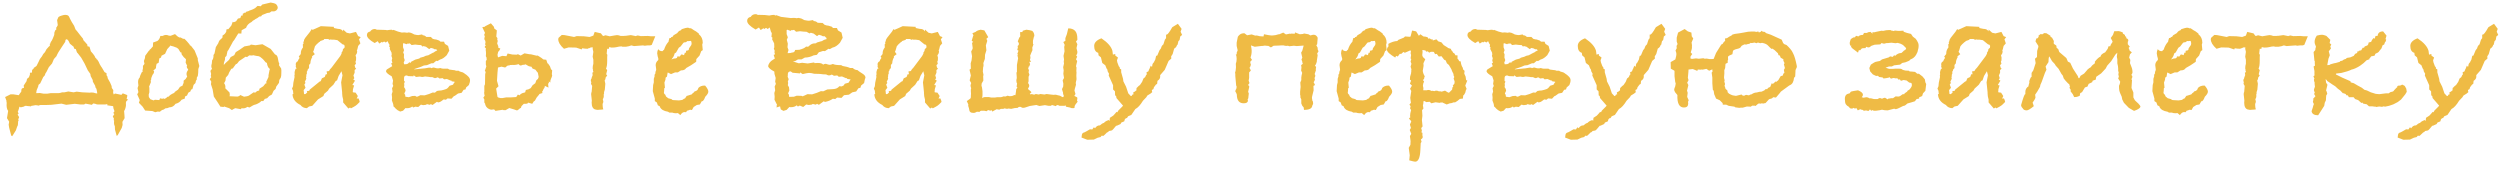 <svg width="237" height="16" viewBox="0 0 237 16" fill="none" xmlns="http://www.w3.org/2000/svg">
<path d="M8.293 4.384L8.485 4.432L8.613 4.864L8.821 5.104L8.981 5.328C8.992 5.381 9.013 5.429 9.045 5.472C9.077 5.504 9.115 5.541 9.157 5.584V5.632H9.205C9.301 5.749 9.387 5.904 9.461 6.096L9.573 6.288L9.653 6.4L9.909 6.832L10.101 6.944V7.136L10.181 7.248L10.213 7.424L10.437 7.824L10.581 8.16L10.597 8.336L10.741 8.544L10.725 8.8L10.789 8.96L10.901 8.864L11.509 8.992L11.637 8.848L12.053 9.008L12.069 9.088L12.005 9.376L12.053 9.408L12.149 9.44L11.973 9.6L11.925 9.776L11.941 9.808C11.952 9.979 11.936 10.123 11.893 10.24C11.861 10.357 11.819 10.453 11.765 10.528L11.797 10.912L11.813 11.2L11.605 11.552L11.621 11.84L11.541 12.128L11.157 12.816L11.061 12.88L10.901 12.288L10.885 11.952C10.811 11.845 10.789 11.675 10.821 11.44L10.773 11.376L10.805 11.264L10.693 11.04L10.837 10.816L10.741 10.704L10.853 10.544C10.768 10.352 10.725 10.192 10.725 10.064L10.165 9.984L10.181 9.936H10.149L10.197 9.856C10.112 9.888 10.027 9.904 9.941 9.904H9.269C9.195 9.904 9.115 9.883 9.029 9.84C9.008 9.84 8.944 9.829 8.837 9.808L8.709 9.936L8.101 9.824L7.973 9.904H7.621L7.093 9.84L6.277 9.936L5.829 9.824L4.869 9.936C4.784 9.936 4.635 9.941 4.421 9.952C4.208 9.952 4.021 9.952 3.861 9.952C3.797 9.952 3.744 9.968 3.701 10C3.669 10.021 3.643 10.021 3.621 10L3.381 9.968L2.917 10.048L2.965 10.096C2.88 10.085 2.816 10.075 2.773 10.064C2.741 10.064 2.715 10.064 2.693 10.064C2.629 10.064 2.555 10.053 2.469 10.032C2.384 10.021 2.325 10.043 2.293 10.096L1.973 10.176L1.829 10.112C1.829 10.187 1.813 10.261 1.781 10.336C1.76 10.421 1.728 10.507 1.685 10.592L1.765 10.768L1.669 10.864L1.813 11.104L1.733 11.312L1.765 11.44L1.717 11.504C1.717 11.621 1.712 11.717 1.701 11.792C1.701 11.867 1.675 11.941 1.621 12.016L1.509 12.352L1.157 12.912L1.061 12.848L0.869 12.112L0.821 11.824L0.869 11.536L0.661 11.2L0.709 10.912L0.773 10.512C0.656 10.373 0.608 10.133 0.629 9.792L0.645 9.776C0.635 9.733 0.624 9.696 0.613 9.664C0.613 9.632 0.613 9.595 0.613 9.552L0.485 9.2L0.997 8.944H1.269L1.781 9.024L1.925 8.8C2 8.747 2.032 8.677 2.021 8.592C2.021 8.507 2.043 8.437 2.085 8.384L2.277 8.32L2.245 8.112L2.485 7.744C2.496 7.723 2.507 7.707 2.517 7.696C2.528 7.675 2.533 7.653 2.533 7.632V7.584L2.581 7.456L2.741 7.328L2.837 7.072V6.896L3.029 6.88L3.045 6.624L3.173 6.528L3.205 6.432C3.397 6.315 3.493 6.235 3.493 6.192L3.653 5.872L3.781 5.6L3.973 5.344L4.101 5.12L4.261 4.944L4.405 4.672L4.645 4.4L4.725 4.352V4.144L4.773 4.128L4.805 4C4.891 3.893 4.96 3.771 5.013 3.632C5.067 3.483 5.109 3.376 5.141 3.312L5.157 3.072L5.253 2.848L5.333 2.816V2.592H5.365L5.477 2.384L5.413 1.904L5.541 1.616C5.627 1.552 5.733 1.504 5.861 1.472C6 1.429 6.107 1.408 6.181 1.408C6.309 1.408 6.405 1.435 6.469 1.488C6.512 1.509 6.571 1.611 6.645 1.792C6.731 1.973 6.859 2.192 7.029 2.448L7.157 2.784L7.333 2.992L7.605 3.344L7.877 3.68L7.893 3.792L8.277 4.224L8.293 4.384ZM3.813 7.904L3.717 7.984C3.675 8.005 3.648 8.043 3.637 8.096C3.637 8.149 3.627 8.197 3.605 8.24L3.477 8.544L3.429 8.832L3.781 8.816L4.133 8.88H4.485L4.789 8.832H5.477C5.563 8.832 5.648 8.821 5.733 8.8C5.829 8.768 5.883 8.752 5.893 8.752H6.021C6.032 8.752 6.059 8.752 6.101 8.752C6.155 8.741 6.208 8.731 6.261 8.72C6.315 8.709 6.363 8.699 6.405 8.688C6.448 8.677 6.469 8.672 6.469 8.672L6.981 8.752L7.269 8.688L7.797 8.752L8.501 8.784C8.533 8.773 8.587 8.768 8.661 8.768C8.821 8.768 8.944 8.789 9.029 8.832L9.221 8.864C9.211 8.779 9.2 8.704 9.189 8.64C9.179 8.565 9.163 8.491 9.141 8.416C9.12 8.384 9.093 8.347 9.061 8.304C9.04 8.251 9.029 8.197 9.029 8.144L8.805 7.744L8.789 7.584L8.597 7.216L8.565 7.008L8.325 6.672L8.021 6.032L7.701 5.472L7.365 5.04C7.323 5.019 7.291 4.971 7.269 4.896C7.248 4.821 7.221 4.741 7.189 4.656L7.029 4.608L6.981 4.432L6.629 4.144C6.608 4.112 6.581 4.059 6.549 3.984C6.528 3.909 6.485 3.845 6.421 3.792L6.341 3.712L6.213 3.776L6.181 3.968L5.893 4.4L5.541 4.944L5.429 5.152L5.349 5.328L5.109 5.6L4.933 6.016L4.629 6.368L4.405 6.816L4.309 6.96C4.277 7.099 4.229 7.189 4.165 7.232C4.112 7.275 4.064 7.355 4.021 7.472L3.813 7.904ZM18.896 6.256L18.8 6.544C18.8 6.821 18.784 7.04 18.752 7.2L18.656 7.36V7.536L18.576 7.648L18.528 7.872L18.352 8.048L18.24 8.448L18.112 8.496L18.048 8.672L17.856 8.784L17.728 9.056L17.536 9.152L17.52 9.344L17.216 9.456C17.077 9.648 16.907 9.771 16.704 9.824L16.64 9.84C16.491 10.064 16.293 10.176 16.048 10.176C15.941 10.24 15.819 10.272 15.68 10.272L15.52 10.384L15.36 10.432L15.152 10.592L14.944 10.576L14.72 10.64L14.448 10.528L13.76 10.48L13.52 10.112L13.168 9.744L13.248 9.488L13.008 8.944L13.12 8.736L13.04 8.352L13.12 8.112C13.098 7.963 13.088 7.856 13.088 7.792C13.088 7.589 13.141 7.44 13.248 7.344C13.258 7.237 13.328 7.061 13.456 6.816H13.536L13.504 6.704L13.552 6.48V6.24C13.637 6.144 13.685 6.08 13.696 6.048L13.648 5.824V5.76C13.723 5.611 13.76 5.456 13.76 5.296L14.096 4.832C14.096 4.832 14.107 4.821 14.128 4.8C14.16 4.779 14.187 4.757 14.208 4.736L14.192 4.672H14.256L14.496 4.4L14.512 4.032L14.912 3.888C15.061 3.792 15.157 3.632 15.2 3.408H15.408C15.525 3.344 15.632 3.312 15.728 3.312C15.824 3.312 15.915 3.333 16 3.376L16.176 3.392L16.592 3.232L16.816 3.44L16.992 3.552H17.12L17.36 3.68H17.488C17.627 3.808 17.787 3.984 17.968 4.208L18 4.288L18.112 4.352L18.448 4.784L18.752 5.536V5.696L18.896 6.256ZM17.84 6.64L17.824 6.56C17.749 6.485 17.706 6.405 17.696 6.32L17.744 6.24L17.6 5.936L17.632 5.632L17.568 5.552C17.429 5.445 17.355 5.36 17.344 5.296C17.248 5.253 17.2 5.147 17.2 4.976L17.104 4.96L16.912 4.64L16.768 4.528L16.432 4.4L16.304 4.368C16.24 4.368 16.197 4.347 16.176 4.304L15.856 4.656L15.648 5.104L15.312 5.28L15.264 5.456L15.104 5.536L15.04 5.952L14.848 6.048C14.805 6.197 14.784 6.336 14.784 6.464L14.528 6.704L14.608 6.752C14.608 6.88 14.56 6.992 14.464 7.088C14.432 7.184 14.389 7.291 14.336 7.408V7.536L14.288 7.6L14.304 7.792L14.128 8.224L14.16 8.304V8.752L14.096 8.976L14.112 9.2L14.256 9.408L14.48 9.488L14.56 9.52L14.688 9.456L15.104 9.488L15.168 9.328H15.232C15.296 9.328 15.333 9.344 15.344 9.376L15.488 9.328L15.616 9.376L15.824 9.232L15.856 9.184L16 9.152C16.075 9.035 16.25 8.917 16.528 8.8L16.56 8.72L16.88 8.496L17.056 8.24L17.312 8.112L17.328 8.032L17.408 7.856V7.648L17.6 7.488L17.664 7.376L17.744 7.28C17.701 7.152 17.68 7.061 17.68 7.008C17.68 6.912 17.712 6.811 17.776 6.704L17.84 6.64ZM21.406 7.36L21.374 7.648L21.246 7.888C21.352 8.027 21.39 8.187 21.358 8.368L21.758 8.768C21.79 8.907 21.795 9.013 21.774 9.088L21.742 9.12L22.398 9.152C22.462 9.163 22.526 9.157 22.59 9.136C22.664 9.115 22.728 9.072 22.782 9.008L23.134 9.168L23.438 9.12L23.582 9.072L24.046 8.752L24.19 8.784L24.366 8.64L24.574 8.576L24.59 8.416L24.958 8.176L25.166 7.92L25.278 7.888L25.23 7.776L25.454 7.296V7.136L25.55 6.64L25.582 6.608L25.55 6.496C25.496 6.464 25.454 6.421 25.422 6.368C25.39 6.304 25.363 6.24 25.342 6.176C25.331 6.112 25.32 6.059 25.31 6.016C25.31 5.973 25.304 5.952 25.294 5.952C25.262 5.963 25.219 5.941 25.166 5.888C25.123 5.835 25.07 5.771 25.006 5.696C24.942 5.621 24.867 5.552 24.782 5.488C24.707 5.413 24.622 5.36 24.526 5.328C24.462 5.317 24.382 5.307 24.286 5.296C24.2 5.275 24.104 5.253 23.998 5.232L23.902 5.264L23.63 5.248L23.422 5.408L23.278 5.376L23.118 5.488L22.686 5.776C22.654 5.797 22.611 5.851 22.558 5.936C22.504 6.021 22.435 6.075 22.35 6.096C22.286 6.181 22.216 6.277 22.142 6.384C22.078 6.491 22.008 6.533 21.934 6.512L21.726 6.864L21.63 7.104L21.406 7.36ZM24.75 1.552L24.59 1.568L24.398 1.712L24.19 1.824C24.136 1.877 24.088 1.909 24.046 1.92C24.003 1.931 23.939 1.984 23.854 2.08C23.576 2.219 23.4 2.405 23.326 2.64L22.91 2.864L22.878 3.184L22.59 3.168L22.206 3.792C22.12 3.888 22.078 3.941 22.078 3.952L22.014 4.08L21.646 4.752L21.566 4.848L21.47 5.296L21.342 5.424L21.326 5.664L21.23 5.952L21.214 6.16L21.39 5.968L21.71 5.68L21.87 5.408L22.206 5.232L22.35 4.944L22.734 4.704L23.166 4.4L23.694 4.304L23.79 4.224L24.222 4.288L24.878 4.192L25.662 4.64L26.078 5.168L26.142 5.184C26.206 5.216 26.254 5.269 26.286 5.344C26.318 5.408 26.339 5.483 26.35 5.568C26.371 5.653 26.387 5.739 26.398 5.824C26.419 5.909 26.446 5.979 26.478 6.032L26.446 6.176L26.654 6.496C26.675 6.581 26.68 6.725 26.67 6.928C26.67 7.12 26.654 7.259 26.622 7.344C26.6 7.376 26.579 7.413 26.558 7.456C26.536 7.488 26.51 7.531 26.478 7.584L26.446 7.856L26.19 8.208L26.126 8.432L25.934 8.608L25.774 8.96L25.518 9.104L25.326 9.312L25.102 9.376L24.958 9.584H24.766C24.712 9.648 24.648 9.701 24.574 9.744C24.499 9.787 24.43 9.824 24.366 9.856C24.355 9.867 24.312 9.883 24.238 9.904C24.174 9.915 24.094 9.941 23.998 9.984L23.646 10.192L23.454 10.128C23.294 10.256 23.107 10.299 22.894 10.256L22.846 10.352L22.302 10.256L22.27 10.272C22.238 10.293 22.195 10.315 22.142 10.336C22.099 10.357 22.046 10.389 21.982 10.432L21.726 10.256L21.246 10.096L21.198 10.144L20.894 10.112L20.622 9.68L20.27 9.152L20.158 8.48L19.998 7.984L20.03 7.744L19.886 7.504L20.03 7.312L19.982 7.2L20.014 7.008L19.95 6.736C19.96 6.693 19.987 6.651 20.03 6.608C20.072 6.565 20.094 6.533 20.094 6.512C20.019 6.373 20.014 6.213 20.078 6.032L20.11 5.712L20.19 5.6L20.238 5.392V5.216L20.334 5.072L20.462 4.464L20.702 4.08L20.718 4.016C20.75 3.931 20.787 3.861 20.83 3.808C20.883 3.755 20.942 3.701 21.006 3.648L21.086 3.568L21.102 3.36C21.272 3.275 21.39 3.147 21.454 2.976C21.454 2.955 21.454 2.928 21.454 2.896C21.454 2.864 21.464 2.821 21.486 2.768H21.646L21.934 2.416L22.062 2.064L22.158 2.112L22.382 2.016L22.558 1.76L22.782 1.712L22.862 1.488L23.022 1.456L23.006 1.312L23.23 1.184L23.294 1.216L23.326 1.12L23.55 1.056C23.635 1.003 23.71 0.971 23.774 0.96C23.848 0.939 23.918 0.912 23.982 0.88L24.19 0.768L24.414 0.56L24.718 0.592L24.862 0.432L25.662 0.24L25.966 0.304C26.083 0.336 26.163 0.379 26.206 0.432C26.366 0.624 26.371 0.8 26.222 0.96C26.158 1.013 26.088 1.051 26.014 1.072C25.95 1.083 25.859 1.083 25.742 1.072L25.566 1.2L25.326 1.232L25.214 1.28L24.846 1.424L24.75 1.552ZM34.195 3.52L34.035 3.728L34.163 4.112L33.955 4.352L33.875 4.688L33.827 4.768L33.859 4.848C33.859 4.997 33.821 5.109 33.747 5.184L33.715 5.232V5.296C33.747 5.371 33.763 5.44 33.763 5.504C33.763 5.557 33.757 5.595 33.747 5.616L33.763 5.68L33.699 5.856L33.747 6.048L33.619 6.176L33.667 6.4L33.763 6.512L33.619 6.64V6.896L33.507 7.152L33.587 7.408L33.491 7.536L33.651 7.648L33.427 8.016L33.411 8.064L33.571 8.096L33.459 8.464V8.528C33.459 8.603 33.453 8.661 33.443 8.704L33.459 8.752L33.715 8.784L33.923 9.104L33.811 9.344L33.987 9.328C34.051 9.456 34.088 9.568 34.099 9.664L33.859 9.904C33.784 9.979 33.677 10.053 33.539 10.128L33.267 10.272L33.187 10.192L33.027 10.288L32.531 9.712V9.44C32.467 9.227 32.435 9.029 32.435 8.848V8.752L32.339 7.808L32.467 7.136L32.371 6.752L32.099 7.2L31.955 7.616L31.827 7.68L31.603 8.032L31.203 8.4L31.091 8.592L30.739 8.896L30.659 9.104L30.147 9.424L29.603 10.032L29.299 10.096L29.091 10.256C28.824 10.245 28.621 10.144 28.483 9.952C28.003 9.717 27.752 9.381 27.731 8.944L27.811 8.896L27.795 8.8L27.779 8.608L27.683 8.4L27.779 8.176L27.811 7.84L27.923 7.312C27.923 7.301 27.923 7.28 27.923 7.248C27.912 7.227 27.907 7.205 27.907 7.184C27.907 7.141 27.917 7.088 27.939 7.024C27.928 7.003 27.923 6.96 27.923 6.896C27.923 6.821 27.955 6.699 28.019 6.528L28.131 6.48C28.067 6.427 28.035 6.368 28.035 6.304C28.035 6.261 28.04 6.229 28.051 6.208C28.04 6.176 28.035 6.139 28.035 6.096C28.035 5.968 28.099 5.872 28.227 5.808C28.259 5.701 28.317 5.595 28.403 5.488L28.323 5.36L28.515 5.12V5.056C28.515 4.853 28.584 4.667 28.723 4.496L28.707 4.208L28.771 4.144C28.771 4.133 28.771 4.117 28.771 4.096C28.76 4.075 28.755 4.059 28.755 4.048C28.755 3.984 28.776 3.931 28.819 3.888V3.792C28.861 3.685 28.973 3.525 29.155 3.312C29.336 3.099 29.469 2.912 29.555 2.752L29.635 2.832L29.811 2.752L29.891 2.72L30.419 2.48L31.651 2.544V2.656L32.035 2.736C32.28 2.736 32.44 2.816 32.515 2.976C32.515 2.944 32.52 2.907 32.531 2.864C32.531 2.832 32.531 2.811 32.531 2.8L32.867 3.104L33.171 3.168L33.747 3.024L33.955 3.424L34.195 3.52ZM32.675 4.352L32.611 4.24L32.483 4.208L31.987 3.808L31.667 3.76H31.411L31.379 3.728L31.251 3.776L31.107 3.696H30.691L30.739 3.76L30.371 3.888L30.307 3.968L30.259 3.984C30.067 4.144 29.933 4.277 29.859 4.384L29.747 4.768L29.683 4.912L29.843 5.136L29.571 5.344L29.603 5.408C29.485 5.611 29.427 5.808 29.427 6L29.299 6.16V6.448L29.171 6.592L29.139 6.736L29.091 6.768V6.992L29.043 7.072C29.043 7.2 29.032 7.301 29.011 7.376L29.043 7.456L28.899 7.76L28.963 7.856L28.851 8.016L28.963 8.32L28.787 8.544L28.819 8.848V8.896L28.883 8.928L28.963 8.912C29.016 8.859 29.069 8.811 29.123 8.768L29.091 8.64L29.315 8.608L29.363 8.496L30.307 7.728L30.403 7.696L30.515 7.424C30.579 7.403 30.669 7.36 30.787 7.296L30.883 7.04H31.011L30.963 6.768L31.187 6.736C31.208 6.693 31.24 6.64 31.283 6.576C31.336 6.512 31.389 6.453 31.443 6.4L32.259 5.312L32.387 5.072L32.371 5.008L32.483 4.832L32.515 4.656L32.659 4.528L32.675 4.352ZM38.415 8.432L38.447 8.608L38.335 8.848L38.351 8.928L38.399 8.944L38.431 9.168L38.751 9.216L39.071 9.104L39.359 9.088C39.423 9.131 39.465 9.157 39.487 9.168C39.519 9.168 39.556 9.163 39.599 9.152L39.855 9.024L40.255 9.04L40.671 8.912L41.023 8.768L41.231 8.784L41.423 8.624L41.599 8.592C41.663 8.592 41.737 8.587 41.823 8.576C41.908 8.555 41.993 8.533 42.079 8.512C42.164 8.491 42.244 8.464 42.319 8.432C42.394 8.389 42.452 8.341 42.495 8.288L42.623 8.128L42.943 8.032L43.039 7.856L43.119 7.776L43.071 7.744L42.831 7.712L42.783 7.632H42.703L42.367 7.488L42.095 7.52L41.967 7.408L41.663 7.44C41.599 7.376 41.535 7.339 41.471 7.328C41.386 7.381 41.306 7.408 41.231 7.408C41.178 7.397 41.097 7.365 40.991 7.312C40.906 7.312 40.842 7.312 40.799 7.312C40.767 7.301 40.703 7.291 40.607 7.28L40.431 7.264C40.346 7.243 40.271 7.243 40.207 7.264C40.154 7.285 40.095 7.296 40.031 7.296C39.999 7.296 39.956 7.291 39.903 7.28C39.86 7.259 39.812 7.253 39.759 7.264L39.439 7.296L39.215 7.136L39.199 7.232L38.719 7.216L38.559 7.152C38.388 7.152 38.303 7.232 38.303 7.392V7.552V7.68L38.383 7.728L38.303 7.952L38.335 8.048L38.303 8.256L38.415 8.432ZM44.447 8.064L44.191 8.288L44.127 8.48L43.951 8.512L43.759 8.8L43.423 8.864L43.135 9.072L43.023 9.12L42.799 9.36L42.431 9.328L42.271 9.456L42.063 9.424C41.967 9.488 41.887 9.547 41.823 9.6C41.759 9.653 41.663 9.691 41.535 9.712L41.423 9.648L41.007 9.952L40.847 9.872L40.735 9.936L40.479 9.872L40.383 9.936L40.111 9.968L39.903 9.92L39.647 10.144L39.343 10.112V10.128C39.332 10.139 39.273 10.16 39.167 10.192L39.087 10.096C38.948 10.203 38.788 10.256 38.607 10.256H38.527C38.495 10.245 38.468 10.24 38.447 10.24L38.207 10.496L37.935 10.576L37.695 10.448L37.519 10.304L37.391 10.16L37.295 10.08C37.295 10.059 37.295 10.021 37.295 9.968C37.295 9.915 37.247 9.765 37.151 9.52L37.167 9.248L37.135 8.928L37.215 8.688L37.167 8.368L37.279 8.144L37.215 7.952L37.263 7.632L37.151 7.28L37.135 7.232C36.815 7.061 36.633 6.907 36.591 6.768C36.612 6.651 36.66 6.576 36.735 6.544C36.809 6.501 36.906 6.443 37.023 6.368L37.183 6.272L37.087 6L37.199 5.952L37.135 5.728L37.183 5.52L37.103 5.296L37.135 5.184L37.119 4.992L36.943 4.64L36.975 4.496L36.895 4.432L36.927 4.24L36.847 4.128L36.751 3.92L36.735 3.904L36.575 4.032L36.415 3.936L36.255 4.032L36.207 3.968L35.951 4.128L35.807 3.904L35.519 4.08C35.028 3.803 34.783 3.552 34.783 3.328C34.783 3.136 34.884 3.024 35.087 2.992C35.194 2.832 35.337 2.752 35.519 2.752H35.567L35.727 2.816H35.759C35.972 2.816 36.159 2.821 36.319 2.832C36.479 2.832 36.607 2.843 36.703 2.864C36.788 2.843 36.863 2.832 36.927 2.832C37.002 2.821 37.071 2.816 37.135 2.816L37.215 2.864L37.311 2.832L37.727 2.992L38.095 3.088C38.127 3.077 38.202 3.072 38.319 3.072C38.383 3.072 38.436 3.077 38.479 3.088C38.522 3.088 38.559 3.093 38.591 3.104L38.751 3.072C38.889 3.083 39.023 3.125 39.151 3.2L39.263 3.264C39.434 3.307 39.567 3.328 39.663 3.328L40.015 3.264L40.079 3.344C40.207 3.344 40.319 3.397 40.415 3.504H40.847L41.023 3.68C41.087 3.701 41.145 3.717 41.199 3.728C41.252 3.739 41.3 3.744 41.343 3.744L41.631 3.84L41.759 3.952H42.095L42.175 4.16L42.479 4.352L42.591 4.8L42.351 5.232C42.233 5.349 42.127 5.44 42.031 5.504C41.935 5.568 41.828 5.616 41.711 5.648L41.471 5.792L41.359 5.76L41.071 6H40.895L40.479 6.176L40.191 6.208C40.084 6.251 39.999 6.288 39.935 6.32C39.882 6.341 39.823 6.363 39.759 6.384C39.706 6.405 39.642 6.427 39.567 6.448C39.503 6.469 39.407 6.501 39.279 6.544V6.576C39.3 6.576 39.359 6.571 39.455 6.56C39.551 6.549 39.652 6.539 39.759 6.528C39.876 6.517 39.983 6.507 40.079 6.496C40.175 6.485 40.239 6.48 40.271 6.48C40.388 6.459 40.511 6.437 40.639 6.416C40.767 6.395 40.852 6.411 40.895 6.464C40.98 6.421 41.055 6.4 41.119 6.4C41.3 6.453 41.412 6.48 41.455 6.48C41.498 6.48 41.54 6.48 41.583 6.48C41.626 6.48 41.679 6.469 41.743 6.448C41.807 6.48 41.898 6.501 42.015 6.512C42.132 6.512 42.282 6.512 42.463 6.512L42.591 6.592C42.719 6.613 42.836 6.629 42.943 6.64C43.05 6.64 43.145 6.661 43.231 6.704H43.471C43.524 6.757 43.604 6.795 43.711 6.816C43.828 6.837 43.919 6.875 43.983 6.928C44.015 6.949 44.057 6.981 44.111 7.024C44.175 7.056 44.249 7.115 44.335 7.2C44.484 7.328 44.559 7.461 44.559 7.6L44.543 7.776L44.447 8.064ZM41.359 4.672H41.199L41.055 4.592L40.847 4.544L40.687 4.656L40.383 4.432L40.143 4.368L40.047 4.416L39.919 4.272H39.855C39.748 4.272 39.583 4.256 39.359 4.224L39.023 4.272L38.847 4.112L38.687 4.144L38.639 4.128L38.543 4.192L38.271 4.096L38.207 4.128V4.48L38.303 4.752L38.223 4.976L38.303 5.152L38.287 5.456L38.367 5.696L38.271 5.936L38.319 6.096L38.543 6.08C38.564 6.069 38.596 6.059 38.639 6.048C38.681 6.027 38.724 5.989 38.767 5.936L38.831 5.904L38.927 5.968L38.975 5.856L39.375 5.648C39.524 5.605 39.626 5.579 39.679 5.568C39.743 5.557 39.796 5.525 39.839 5.472L40.063 5.408L40.143 5.392C40.282 5.307 40.441 5.253 40.623 5.232L40.687 5.184C40.708 5.184 40.751 5.163 40.815 5.12L41.055 4.992H41.087C41.14 4.949 41.194 4.912 41.247 4.88C41.311 4.837 41.38 4.805 41.455 4.784L41.359 4.672ZM47.034 8.4L47.066 8.592L47.13 8.992L47.162 9.184L47.21 9.232L47.434 9.296H47.642L47.994 9.232H48.442L48.938 9.2L49.098 8.96L49.242 9.04L49.37 8.912L49.514 8.832L49.738 8.768L49.786 8.752L49.85 8.528L50.106 8.464L50.314 8.352L50.49 8.08L50.746 7.888L50.842 7.616L51.002 7.472L51.066 7.296L50.986 6.88L50.938 6.848L50.762 6.608L50.474 6.496C50.485 6.496 50.469 6.464 50.426 6.4C50.394 6.325 50.357 6.299 50.314 6.32L50.122 6.272L49.818 6.096L49.69 6.144H49.562C49.487 6.187 49.407 6.208 49.322 6.208C49.301 6.208 49.274 6.192 49.242 6.16C49.221 6.128 49.194 6.101 49.162 6.08C49.13 6.091 49.071 6.107 48.986 6.128C48.901 6.149 48.794 6.16 48.666 6.16C48.623 6.149 48.565 6.149 48.49 6.16C48.415 6.16 48.373 6.16 48.362 6.16C48.319 6.192 48.287 6.208 48.266 6.208C48.255 6.208 48.223 6.208 48.17 6.208C48.127 6.208 48.074 6.24 48.01 6.304C47.957 6.357 47.914 6.389 47.882 6.4L47.546 6.32L47.21 6.4L47.162 6.88L47.13 7.408L47.114 7.664L47.258 8.176L47.034 8.4ZM46.058 5.328C46.069 5.296 46.074 5.211 46.074 5.072C46.074 4.944 46.063 4.827 46.042 4.72L46.074 4.608L45.946 4.464C45.957 4.4 45.994 4.347 46.058 4.304L45.978 4.192C46.01 4.128 46.026 4.064 46.026 4C46.026 3.915 45.989 3.819 45.914 3.712C45.914 3.627 45.93 3.541 45.962 3.456L45.898 3.296L45.978 3.12L45.722 2.576L45.978 2.528V2.496L46.538 2.208L46.826 2.544L46.858 2.704L47.098 2.88L47.082 3.12C47.082 3.163 47.077 3.216 47.066 3.28C47.066 3.333 47.061 3.397 47.05 3.472C47.125 3.547 47.162 3.616 47.162 3.68C47.162 3.691 47.151 3.728 47.13 3.792L47.194 3.856L47.13 4.112L47.242 4.4L47.226 4.512L47.434 4.608L47.322 4.816L47.226 4.912L47.162 5.2L47.21 5.44L47.61 5.296L48.01 5.328L48.122 5.072L48.57 5.168L48.986 5.184L49.098 5.136L49.354 5.264L49.418 5.232L49.722 5.056L50.154 5.136L50.346 5.152L50.874 5.28L50.97 5.264C51.055 5.317 51.141 5.371 51.226 5.424C51.322 5.477 51.413 5.547 51.498 5.632L51.786 5.664L51.898 6L51.962 6.032L52.138 6.288L52.234 6.56L52.346 6.672L52.314 7.024L52.346 7.168C52.325 7.264 52.287 7.365 52.234 7.472C52.181 7.579 52.159 7.696 52.17 7.824L52.026 7.712L52.042 7.824L51.962 7.952L51.994 8.304L51.658 8.144L51.61 8.336L51.53 8.432C51.509 8.485 51.487 8.539 51.466 8.592C51.445 8.635 51.418 8.672 51.386 8.704L51.434 8.816L51.13 8.912L51.114 8.96L50.874 9.248L50.714 9.536L50.586 9.632L50.458 9.84L50.058 9.728L49.994 9.824C49.962 9.835 49.909 9.84 49.834 9.84C49.759 9.84 49.701 9.84 49.658 9.84L49.434 10.064L49.386 10.224C49.322 10.245 49.258 10.288 49.194 10.352C49.13 10.427 49.061 10.464 48.986 10.464L48.714 10.368L48.282 10.24L47.978 10.416L47.914 10.448L47.658 10.432L47.706 10.4L47.274 10.464L46.97 10.512L46.842 10.368L46.554 10.4C46.287 10.347 46.106 10.197 46.01 9.952L45.994 9.84L45.914 9.712V9.424L45.818 9.264L45.946 9.072C45.914 8.965 45.898 8.864 45.898 8.768C45.898 8.736 45.903 8.715 45.914 8.704V8.144L45.978 7.984L45.994 7.04L46.042 6.816L45.962 6.72L46.106 6.288L46.058 6.128V5.776L46.138 5.68L46.122 5.456L46.058 5.328ZM62.121 3.44L61.785 4.256L61.625 4.304H61.369L61.129 4.336L60.953 4.304L60.105 4.368L59.849 4.304L59.801 4.32C59.716 4.363 59.561 4.4 59.337 4.432H59.017L58.921 4.4H58.873C58.767 4.4 58.633 4.421 58.473 4.464C58.345 4.496 58.18 4.512 57.977 4.512L57.753 4.464L57.721 4.624H57.561L57.513 5.088L57.577 5.2L57.561 5.408V5.76C57.561 6.123 57.524 6.368 57.449 6.496L57.561 6.656L57.465 7.04L57.561 7.152L57.401 7.376V7.488L57.321 7.632L57.385 7.936L57.337 8.496L57.257 8.752C57.268 8.763 57.273 8.789 57.273 8.832C57.273 8.811 57.257 8.869 57.225 9.008C57.225 9.019 57.231 9.035 57.241 9.056V9.12C57.241 9.216 57.209 9.312 57.145 9.408L57.193 9.6C57.193 9.675 57.188 9.717 57.177 9.728L57.161 9.76C57.151 9.792 57.14 9.824 57.129 9.856C57.129 9.877 57.129 9.904 57.129 9.936C57.129 10.107 57.151 10.251 57.193 10.368C57.087 10.389 56.975 10.4 56.857 10.4C56.751 10.411 56.687 10.416 56.665 10.416C56.601 10.416 56.537 10.405 56.473 10.384H56.441C56.207 10.32 56.089 10.101 56.089 9.728C56.1 9.696 56.105 9.632 56.105 9.536C56.105 9.461 56.095 9.36 56.073 9.232C56.052 9.093 56.041 8.997 56.041 8.944C56.041 8.848 56.057 8.768 56.089 8.704L56.137 8.144C56.063 8.037 56.025 7.957 56.025 7.904C56.025 7.915 56.036 7.877 56.057 7.792C56.025 7.728 56.009 7.675 56.009 7.632C56.009 7.547 56.031 7.488 56.073 7.456C56.073 7.403 56.111 7.291 56.185 7.12C56.164 7.013 56.153 6.933 56.153 6.88C56.217 6.88 56.249 6.848 56.249 6.784C56.249 6.763 56.239 6.736 56.217 6.704C56.207 6.672 56.201 6.629 56.201 6.576L56.233 6.624L56.185 6.496C56.185 6.315 56.207 6.165 56.249 6.048V5.664L56.185 5.376L56.249 4.912L56.185 4.624L56.201 4.496H56.009L55.849 4.576H55.753V4.624C55.551 4.624 55.364 4.608 55.193 4.576L55.145 4.688L54.617 4.512L53.913 4.496L53.465 4.624C53.284 4.464 53.145 4.304 53.049 4.144C52.964 3.973 52.921 3.851 52.921 3.776C52.921 3.691 52.932 3.627 52.953 3.584L53.257 3.312L53.513 3.328L54.425 3.504L54.665 3.424L55.353 3.44L55.897 3.504L56.249 3.376L56.377 3.024L56.921 3.152L56.937 3.136L56.969 3.168L57.161 3.408H57.209L57.401 3.344L57.801 3.44C58.004 3.408 58.159 3.381 58.265 3.36C58.383 3.339 58.457 3.328 58.489 3.328C58.585 3.328 58.703 3.355 58.841 3.408H59.001C59.055 3.408 59.103 3.408 59.145 3.408C59.188 3.397 59.22 3.392 59.241 3.392H59.337L59.801 3.328L60.201 3.408L60.249 3.424L60.457 3.36L60.745 3.424L61.417 3.408L61.721 3.44H62.121ZM67.149 8.688C67.149 8.816 67.053 8.976 66.861 9.168C66.808 9.339 66.728 9.477 66.621 9.584L66.525 9.6L66.349 9.904L66.061 9.952L65.757 10.144L65.597 10.432L65.421 10.4C65.303 10.453 65.207 10.485 65.133 10.496L65.037 10.64C65.005 10.629 64.957 10.624 64.893 10.624C64.754 10.624 64.621 10.72 64.493 10.912L64.269 10.72C64.226 10.731 64.162 10.736 64.077 10.736C63.938 10.736 63.821 10.715 63.725 10.672H63.453L63.325 10.592C62.919 10.528 62.663 10.373 62.557 10.128V10.08L62.365 9.984L62.269 9.712L62.077 9.584V9.344L61.885 8.64L61.917 8.064L61.981 7.808V7.472L62.061 7.216L62.045 7.104L62.157 6.912L62.125 6.944C62.125 6.848 62.151 6.747 62.205 6.64V6.56L62.157 6.176C62.157 5.995 62.237 5.835 62.397 5.696C62.407 5.675 62.413 5.643 62.413 5.6C62.413 5.557 62.392 5.472 62.349 5.344C62.317 5.205 62.301 5.109 62.301 5.056C62.301 4.928 62.333 4.795 62.397 4.656C62.482 4.784 62.605 4.848 62.765 4.848H62.813C62.834 4.805 62.882 4.757 62.957 4.704C63.042 4.437 63.16 4.213 63.309 4.032L63.373 3.968C63.373 3.925 63.405 3.803 63.469 3.6H63.597L63.629 3.52L63.757 3.488C63.81 3.403 63.842 3.355 63.853 3.344C63.874 3.323 63.992 3.253 64.205 3.136C64.248 3.061 64.311 2.992 64.397 2.928C64.439 2.907 64.493 2.885 64.557 2.864L64.621 2.768C64.909 2.672 65.09 2.624 65.165 2.624C65.25 2.624 65.33 2.645 65.405 2.688L65.485 2.672L65.597 2.736C65.725 2.832 65.853 2.912 65.981 2.976L66.253 3.184V3.248C66.498 3.44 66.621 3.712 66.621 4.064L66.573 4.224L66.621 4.752L66.477 4.848L66.317 5.264L66.013 5.6L65.997 5.856C65.656 6.101 65.341 6.299 65.053 6.448C64.957 6.597 64.808 6.672 64.605 6.672H64.557L64.253 6.864H63.997L63.613 7.024L63.325 6.88H63.293C63.272 6.965 63.25 7.093 63.229 7.264L63.101 7.36L63.085 7.552L62.989 7.824C63.021 8.08 63.037 8.245 63.037 8.32L62.973 8.368C62.973 8.507 62.968 8.608 62.957 8.672C62.957 8.683 62.952 8.699 62.941 8.72C62.941 8.741 62.941 8.757 62.941 8.768C62.941 8.853 62.983 8.923 63.069 8.976C63.101 9.104 63.154 9.184 63.229 9.216L63.341 9.312L63.693 9.408V9.456L63.821 9.488L64.365 9.52L64.685 9.472L64.845 9.36L64.941 9.328L65.101 9.088L65.181 9.072L65.581 8.944C65.624 8.869 65.693 8.805 65.789 8.752L65.837 8.672C66.05 8.629 66.173 8.517 66.205 8.336C66.354 8.187 66.546 8.112 66.781 8.112H66.845C67.047 8.347 67.149 8.539 67.149 8.688ZM65.565 4.08C65.565 4.048 65.549 3.984 65.517 3.888L65.437 3.872L65.405 3.888C65.394 3.888 65.373 3.888 65.341 3.888C65.32 3.899 65.298 3.904 65.277 3.904C65.266 3.904 65.25 3.899 65.229 3.888C65.207 3.888 65.192 3.888 65.181 3.888L65.021 4L64.877 4.016L64.797 4.048L64.525 4.4L64.349 4.528L64.093 4.976L63.949 5.072C63.917 5.253 63.842 5.408 63.725 5.536L63.661 5.648C63.778 5.573 63.911 5.536 64.061 5.536L64.173 5.488L64.221 5.344L64.445 5.36L64.573 5.168H64.669L64.845 5.232L64.925 4.992H65.037V4.816L65.245 4.768L65.293 4.72L65.325 4.576L65.533 4.272C65.554 4.219 65.565 4.155 65.565 4.08ZM82.046 7.36L81.982 7.552L81.918 7.872L81.63 8.112L81.566 8.32L81.374 8.368L81.166 8.672L80.798 8.752L80.478 8.976L80.014 9.024L79.774 9.28L79.358 9.248L79.182 9.392L78.958 9.36C78.744 9.509 78.494 9.611 78.206 9.664L78.094 9.6L77.63 9.936L77.454 9.84L77.342 9.92L77.054 9.856L76.942 9.92L76.654 9.952L76.43 9.904L76.142 10.144L75.806 10V10.016C75.784 10.037 75.726 10.064 75.63 10.096L75.534 9.984C75.384 10.101 75.208 10.16 75.006 10.16C74.984 10.16 74.958 10.16 74.926 10.16C74.883 10.149 74.851 10.144 74.83 10.144L74.574 10.416L74.27 10.512L74.014 10.368L73.95 10.08L73.598 10.192C73.619 10.171 73.63 10.155 73.63 10.144C73.63 10.133 73.63 10.117 73.63 10.096C73.619 10.075 73.614 10.053 73.614 10.032C73.614 10 73.635 9.979 73.678 9.968L73.422 9.456L73.438 9.168L73.406 8.816L73.486 8.56L73.438 8.208L73.55 7.952L73.486 7.744L73.534 7.392C73.502 7.275 73.464 7.147 73.422 7.008L73.406 6.784C73.054 6.603 72.856 6.432 72.814 6.272C72.867 6.016 73.022 5.813 73.278 5.664C73.288 5.653 73.347 5.616 73.454 5.552L73.342 5.2L73.47 5.152L73.406 4.912L73.454 4.848L73.358 4.608L73.406 4.48L73.39 4.112L73.198 3.728L73.23 3.568L73.134 3.504L73.166 3.136L73.086 3.008L72.974 2.624L72.958 2.608L72.782 2.752L72.622 2.64L72.446 2.752L72.382 2.672L72.11 2.848L71.95 2.608L71.63 2.8C71.096 2.491 70.83 2.219 70.83 1.984C70.83 1.771 70.942 1.643 71.166 1.6C71.272 1.429 71.427 1.344 71.63 1.344H71.694L71.87 1.424L71.902 1.408C72.371 1.408 72.712 1.429 72.926 1.472C73.107 1.429 73.267 1.408 73.406 1.408L73.486 1.472L73.598 1.44L74.046 1.6L74.974 1.712C75.027 1.701 75.107 1.696 75.214 1.696C75.352 1.696 75.454 1.707 75.518 1.728L75.694 1.696C75.875 1.717 76.019 1.765 76.126 1.84L76.254 1.904C76.467 1.947 76.611 1.968 76.686 1.968L77.07 1.904L77.15 2C77.288 2 77.411 2.053 77.518 2.16L77.982 2.176L78.174 2.352C78.312 2.405 78.43 2.432 78.526 2.432L78.846 2.528L78.974 2.656H79.342L79.438 2.88L79.774 3.088L79.886 3.584L79.63 4.048C79.395 4.315 79.16 4.469 78.926 4.512L78.67 4.656L78.542 4.624L78.206 4.848C78.131 4.837 78.067 4.832 78.014 4.832L77.678 4.944L77.646 4.928L77.438 5.2L77.134 5.248C76.856 5.387 76.579 5.456 76.302 5.456L75.982 5.632H75.646L75.374 5.792L75.166 5.824L75.726 6L76.046 5.952L76.574 6.016L77.182 5.92L77.214 5.984C77.288 5.973 77.395 5.968 77.534 5.968C77.79 5.968 77.955 6.021 78.03 6.128C78.104 6.075 78.19 6.048 78.286 6.048C78.467 6.112 78.59 6.144 78.654 6.144C78.728 6.144 78.83 6.117 78.958 6.064C79.096 6.139 79.358 6.176 79.742 6.176L79.886 6.256C80.174 6.299 80.408 6.363 80.59 6.448H80.846C80.974 6.576 81.118 6.64 81.278 6.64C81.342 6.704 81.518 6.827 81.806 7.008C81.966 7.115 82.046 7.232 82.046 7.36ZM78.35 3.712V3.584L78.302 3.568L78.19 3.44H78.014L77.854 3.36C77.768 3.339 77.694 3.317 77.63 3.296L77.454 3.424L77.134 3.184L76.862 3.104L76.75 3.168L76.446 3.008H76.366C76.259 3.008 76.083 2.992 75.838 2.96L75.47 3.008L75.278 2.832L75.102 2.864L75.038 2.848L74.942 2.928L74.638 2.816L74.574 2.848V3.232L74.686 3.536L74.59 3.776L74.686 4.144L74.654 4.48L74.75 4.736L74.67 5.008V5.04L74.926 5.024C74.979 5.003 75.059 4.981 75.166 4.96L75.15 5.008L75.342 4.864L75.374 4.736L75.774 4.72C76.104 4.635 76.318 4.533 76.414 4.416L76.606 4.432L76.686 4.368C76.856 4.197 77.038 4.112 77.23 4.112H77.294C77.347 4.112 77.395 4.085 77.438 4.032L77.87 3.904H77.918C78.035 3.808 78.179 3.744 78.35 3.712ZM80.638 7.552L80.59 7.52L80.334 7.488L80.27 7.408H80.19L79.822 7.248L79.518 7.28L79.374 7.152L79.054 7.184C78.99 7.131 78.92 7.093 78.846 7.072C78.75 7.125 78.659 7.152 78.574 7.152C78.499 7.141 78.414 7.109 78.318 7.056C78.136 7.056 77.939 7.04 77.726 7.008L77.182 6.992C77 6.939 76.835 6.912 76.686 6.912C76.622 6.912 76.542 6.923 76.446 6.944L76.094 7.024L75.854 6.864L75.838 6.96L75.134 6.896C75.038 6.832 74.979 6.789 74.958 6.768C74.776 6.768 74.686 6.859 74.686 7.04V7.136L74.67 7.28L74.766 7.504L74.686 7.744L74.718 7.856L74.686 8.08L74.798 8.272L74.83 8.576L74.718 8.832L74.734 8.912L74.782 8.944L74.814 9.184L75.262 9.168L75.534 9.072L75.998 9.088L76.11 9.136C76.142 9.104 76.195 9.077 76.27 9.056L76.542 8.928L76.99 8.944L77.438 8.8L77.822 8.64L78.046 8.656L78.43 8.48L78.974 8.448C79.24 8.437 79.438 8.347 79.566 8.176L79.79 8.192L79.966 8.112L80.094 7.936L80.446 7.84L80.558 7.648L80.638 7.552ZM89.353 3.52L89.192 3.728L89.32 4.112L89.112 4.352L89.032 4.688L88.984 4.768L89.016 4.848C89.016 4.997 88.979 5.109 88.904 5.184L88.873 5.232V5.296C88.904 5.371 88.921 5.44 88.921 5.504C88.921 5.557 88.915 5.595 88.904 5.616L88.921 5.68L88.856 5.856L88.904 6.048L88.776 6.176L88.825 6.4L88.921 6.512L88.776 6.64V6.896L88.665 7.152L88.745 7.408L88.648 7.536L88.808 7.648L88.585 8.016L88.569 8.064L88.728 8.096L88.617 8.464V8.528C88.617 8.603 88.611 8.661 88.6 8.704L88.617 8.752L88.873 8.784L89.081 9.104L88.969 9.344L89.144 9.328C89.209 9.456 89.246 9.568 89.257 9.664L89.016 9.904C88.942 9.979 88.835 10.053 88.697 10.128L88.424 10.272L88.344 10.192L88.184 10.288L87.689 9.712V9.44C87.624 9.227 87.593 9.029 87.593 8.848V8.752L87.496 7.808L87.624 7.136L87.528 6.752L87.257 7.2L87.112 7.616L86.984 7.68L86.76 8.032L86.361 8.4L86.249 8.592L85.897 8.896L85.817 9.104L85.305 9.424L84.76 10.032L84.457 10.096L84.249 10.256C83.982 10.245 83.779 10.144 83.641 9.952C83.16 9.717 82.91 9.381 82.888 8.944L82.969 8.896L82.953 8.8L82.936 8.608L82.841 8.4L82.936 8.176L82.969 7.84L83.081 7.312C83.081 7.301 83.081 7.28 83.081 7.248C83.07 7.227 83.064 7.205 83.064 7.184C83.064 7.141 83.075 7.088 83.097 7.024C83.086 7.003 83.081 6.96 83.081 6.896C83.081 6.821 83.112 6.699 83.177 6.528L83.288 6.48C83.225 6.427 83.192 6.368 83.192 6.304C83.192 6.261 83.198 6.229 83.209 6.208C83.198 6.176 83.192 6.139 83.192 6.096C83.192 5.968 83.257 5.872 83.385 5.808C83.416 5.701 83.475 5.595 83.561 5.488L83.481 5.36L83.672 5.12V5.056C83.672 4.853 83.742 4.667 83.88 4.496L83.865 4.208L83.928 4.144C83.928 4.133 83.928 4.117 83.928 4.096C83.918 4.075 83.912 4.059 83.912 4.048C83.912 3.984 83.934 3.931 83.977 3.888V3.792C84.019 3.685 84.131 3.525 84.312 3.312C84.494 3.099 84.627 2.912 84.713 2.752L84.793 2.832L84.969 2.752L85.049 2.72L85.576 2.48L86.808 2.544V2.656L87.192 2.736C87.438 2.736 87.598 2.816 87.672 2.976C87.672 2.944 87.678 2.907 87.689 2.864C87.689 2.832 87.689 2.811 87.689 2.8L88.025 3.104L88.329 3.168L88.904 3.024L89.112 3.424L89.353 3.52ZM87.832 4.352L87.769 4.24L87.641 4.208L87.144 3.808L86.825 3.76H86.569L86.537 3.728L86.409 3.776L86.264 3.696H85.849L85.897 3.76L85.528 3.888L85.465 3.968L85.416 3.984C85.225 4.144 85.091 4.277 85.016 4.384L84.904 4.768L84.841 4.912L85.001 5.136L84.728 5.344L84.76 5.408C84.643 5.611 84.585 5.808 84.585 6L84.457 6.16V6.448L84.329 6.592L84.296 6.736L84.249 6.768V6.992L84.201 7.072C84.201 7.2 84.19 7.301 84.168 7.376L84.201 7.456L84.056 7.76L84.121 7.856L84.008 8.016L84.121 8.32L83.945 8.544L83.977 8.848V8.896L84.04 8.928L84.121 8.912C84.174 8.859 84.227 8.811 84.281 8.768L84.249 8.64L84.472 8.608L84.52 8.496L85.465 7.728L85.561 7.696L85.672 7.424C85.737 7.403 85.827 7.36 85.945 7.296L86.04 7.04H86.168L86.121 6.768L86.344 6.736C86.366 6.693 86.398 6.64 86.441 6.576C86.494 6.512 86.547 6.453 86.6 6.4L87.416 5.312L87.544 5.072L87.528 5.008L87.641 4.832L87.672 4.656L87.817 4.528L87.832 4.352ZM101.845 9.088L102.117 9.232L102.133 9.312L102.101 9.568L102.117 9.6L102.181 9.616L101.957 9.904L101.845 10.112L101.893 10.096C101.893 10.203 101.839 10.256 101.733 10.256C101.626 10.267 101.525 10.245 101.429 10.192L101.045 10.112V10.048H101.029L101.061 9.984C101.007 10.016 100.949 10.032 100.885 10.032H100.469C100.415 10.032 100.367 10.011 100.325 9.968C100.303 9.968 100.282 9.968 100.261 9.968C100.239 9.957 100.218 9.952 100.197 9.952L100.101 10.064L99.717 9.952L99.637 10.032H99.413L99.061 9.968L98.533 10.048L98.245 9.952L97.621 10.048C97.567 10.059 97.471 10.091 97.333 10.144C97.205 10.197 97.087 10.224 96.981 10.224C96.906 10.224 96.842 10.197 96.789 10.144C96.757 10.144 96.73 10.139 96.709 10.128C96.687 10.128 96.666 10.128 96.645 10.128C96.581 10.128 96.527 10.16 96.485 10.224C96.293 10.224 96.085 10.256 95.861 10.32L95.605 10.288L95.461 10.32L95.221 10.272L95.125 10.32H94.885L94.725 10.4L94.485 10.352L94.069 10.576L93.989 10.432L93.893 10.496L93.669 10.432L93.525 10.544L93.221 10.48L93.253 10.512C93.199 10.501 93.157 10.496 93.125 10.496C93.103 10.496 93.087 10.496 93.077 10.496C92.97 10.496 92.901 10.533 92.869 10.608L92.613 10.592L92.421 10.688C92.389 10.699 92.341 10.704 92.277 10.704C92.021 10.704 91.887 10.592 91.877 10.368C91.866 10.283 91.845 10.203 91.813 10.128C91.781 10.064 91.775 9.989 91.797 9.904L91.653 9.584L91.989 9.344L92.037 9.232V9.056C92.047 9.024 92.047 9.003 92.037 8.992C92.037 8.971 92.042 8.949 92.053 8.928L92.037 8.64C92.026 8.533 92.037 8.437 92.069 8.352C92.047 8.32 92.037 8.293 92.037 8.272C92.037 8.251 92.031 8.229 92.021 8.208C92.01 8.187 92.005 8.165 92.005 8.144C92.005 8.08 92.026 7.989 92.069 7.872L91.925 7.616L92.037 7.152L91.909 6.608L92.037 6.512L92.021 6L92.101 5.728L92.149 5.328L92.069 4.88L92.181 4.672L92.213 4.56L92.149 4.064L92.261 3.968L92.117 3.872L92.261 3.376L92.293 3.36L92.181 3.152L92.485 3.024C92.549 2.96 92.629 2.912 92.725 2.88C92.831 2.848 92.911 2.827 92.965 2.816L93.317 2.88L93.685 3.52L93.509 3.68C93.53 3.712 93.546 3.744 93.557 3.776C93.578 3.808 93.589 3.845 93.589 3.888L93.461 4.304L93.509 4.768L93.381 5.184L93.365 5.584L93.221 5.984L93.237 6.096C93.237 6.149 93.237 6.197 93.237 6.24C93.237 6.283 93.226 6.32 93.205 6.352L93.189 6.544L93.173 6.784L93.237 7.104L93.205 7.216L93.221 7.632L93.061 7.92L93.045 8.128L93.093 8.288L93.141 8.656V9.024L93.109 9.312C93.183 9.237 93.29 9.2 93.429 9.2H93.733L93.973 9.248H94.309L94.517 9.216H94.821C94.885 9.216 94.949 9.205 95.013 9.184C95.077 9.152 95.114 9.136 95.125 9.136H95.205C95.226 9.147 95.247 9.152 95.269 9.152C95.322 9.152 95.402 9.125 95.509 9.072L95.717 9.12C95.791 9.12 95.861 9.115 95.925 9.104C95.989 9.093 96.063 9.061 96.149 9.008L96.261 9.024C96.282 8.939 96.298 8.837 96.309 8.72C96.33 8.603 96.341 8.512 96.341 8.448L96.453 8.304L96.373 8.208L96.421 7.92L96.373 7.824C96.373 7.771 96.367 7.728 96.357 7.696C96.346 7.664 96.346 7.632 96.357 7.6C96.357 7.525 96.367 7.467 96.389 7.424V7.312L96.357 6.88L96.405 6.832V6.16L96.517 5.52L96.453 5.248L96.517 5.168L96.437 5.136L96.533 4.864V4.768L96.437 4.752L96.501 4.448C96.447 4.395 96.453 4.352 96.517 4.32C96.581 4.277 96.602 4.197 96.581 4.08L96.485 3.92L96.645 3.52L96.677 3.536L96.757 3.328L96.709 3.408V3.04H96.917L96.965 2.912L97.301 2.816C97.407 2.827 97.514 2.843 97.621 2.864C97.727 2.885 97.807 2.907 97.861 2.928C97.989 3.056 98.053 3.205 98.053 3.376V3.44L98.021 3.456L97.925 3.856V4.16L97.973 4.208L97.861 4.512L97.877 4.752L97.765 5.008L97.653 5.296C97.674 5.328 97.685 5.387 97.685 5.472C97.685 5.504 97.679 5.536 97.669 5.568C97.669 5.6 97.658 5.637 97.637 5.68L97.749 5.856H97.589V5.888L97.653 6.08L97.573 6.304H97.525L97.461 6.576H97.557L97.509 6.848L97.589 7.088L97.509 7.28V7.696L97.461 7.872C97.535 7.957 97.573 8.043 97.573 8.128C97.573 8.181 97.551 8.24 97.509 8.304C97.477 8.368 97.455 8.411 97.445 8.432C97.477 8.464 97.514 8.496 97.557 8.528C97.589 8.56 97.626 8.592 97.669 8.624C97.711 8.656 97.749 8.699 97.781 8.752L97.621 8.896L97.733 8.96L97.781 8.912L98.037 8.976L98.197 8.912L98.469 8.96L98.629 8.912L99.013 8.96L99.221 8.912L99.589 8.96L99.893 8.992C99.914 8.981 99.957 8.976 100.021 8.976C100.095 8.976 100.175 8.992 100.261 9.024L100.485 9.072L100.709 9.2H100.805L100.853 9.072C100.831 9.051 100.815 9.019 100.805 8.976C100.805 8.933 100.794 8.885 100.773 8.832C100.783 8.779 100.773 8.725 100.741 8.672C100.719 8.608 100.698 8.533 100.677 8.448L100.789 8.208L100.805 7.936L100.741 7.616L100.869 7.392L100.805 6.992L100.837 6.672L100.789 6.368L100.869 6.016L100.853 5.936V5.84C100.853 5.819 100.847 5.803 100.837 5.792C100.837 5.771 100.847 5.749 100.869 5.728V5.632L100.821 5.296L100.917 4.864L100.885 4.448L100.933 4.256L100.805 3.984L100.997 3.872V3.616L101.141 3.232L101.269 2.688C101.546 2.688 101.759 2.763 101.909 2.912C102.058 3.061 102.133 3.317 102.133 3.68V3.776L102.005 3.936L102.133 4.192L102.053 4.56L102.133 4.896V4.976C102.133 5.008 102.127 5.04 102.117 5.072C102.106 5.093 102.095 5.12 102.085 5.152L102.021 5.248L102.117 5.376L102.005 5.616L102.117 5.792L102.005 6.272L102.053 6.4L102.037 6.736L102.053 6.864C102.042 6.917 102.037 7.019 102.037 7.168C102.047 7.317 102.053 7.424 102.053 7.488C102.053 7.552 102.037 7.632 102.005 7.728C101.973 7.813 101.973 7.915 102.005 8.032L101.893 8.416L101.861 8.592L101.957 8.912L101.845 9.088ZM112.016 2.736L111.92 3.008L112.064 3.312L111.888 3.456L111.824 3.792L111.712 3.904L111.632 4.256H111.584C111.552 4.405 111.461 4.523 111.312 4.608L111.168 5.12L111.024 5.344C111.034 5.387 111.04 5.456 111.04 5.552L110.784 5.776L110.416 6.624L109.984 7.12V7.28C109.984 7.429 109.898 7.557 109.728 7.664L109.696 7.952L109.584 8.016L109.392 8.272L109.344 8.448L109.2 8.528C109.2 8.549 109.2 8.576 109.2 8.608C109.21 8.64 109.221 8.683 109.232 8.736L109.056 8.88L108.768 9.056L108.672 9.216L108.352 9.552C108.106 9.957 107.866 10.219 107.632 10.336L107.248 10.896L106.944 11.024L106.832 11.2H106.752L106.64 11.296L106.576 11.504L106.304 11.616L106.224 11.76L105.872 11.92H105.808C105.584 12.197 105.456 12.341 105.424 12.352C105.402 12.363 105.37 12.373 105.328 12.384C105.285 12.395 105.221 12.405 105.136 12.416C105.082 12.501 105.013 12.549 104.928 12.56L104.912 12.592L104.608 12.88L104.432 12.864L104.336 12.992L104.064 13.056L103.696 13.232L103.072 13.248L102.528 13.04L102.56 12.8C102.57 12.661 102.656 12.576 102.816 12.544C102.869 12.523 102.938 12.485 103.024 12.432C103.109 12.389 103.21 12.331 103.328 12.256L103.552 12.272L103.68 12.08C103.733 12.08 103.776 12.107 103.808 12.16C103.925 11.979 104.064 11.888 104.224 11.888H104.272C104.4 11.76 104.528 11.68 104.656 11.648C104.741 11.541 104.88 11.456 105.072 11.392L105.104 11.376L105.184 11.472L105.216 11.168L105.536 10.96L105.712 10.768C105.786 10.661 105.845 10.608 105.888 10.608C105.909 10.629 105.92 10.645 105.92 10.656L106.016 10.48L106.384 10.112C106.394 10.091 106.421 10.059 106.464 10.016L105.84 9.296L105.808 9.104L105.712 9.04L105.696 8.656L105.52 8.48V8.08L105.104 7.152L105.136 6.992L105.008 6.768L104.976 6.592L104.896 6.48L104.784 6.192L104.496 5.968L104.368 5.44L104.144 5.248L104.112 5.008C103.856 4.933 103.728 4.715 103.728 4.352C103.728 4.043 103.957 3.803 104.416 3.632C105.002 4.027 105.349 4.421 105.456 4.816L105.504 5.184C105.525 5.173 105.552 5.163 105.584 5.152C105.626 5.141 105.674 5.131 105.728 5.12V5.264L105.984 5.456L105.888 5.712L105.92 5.904L106.064 6.288L106.144 6.368L106.16 6.512L106.288 6.576V6.848L106.464 7.472L106.496 7.712L106.752 8.224L106.96 8.848L107.2 9.104H107.232C107.274 9.104 107.312 9.061 107.344 8.976L107.472 8.928L107.424 8.8C107.456 8.736 107.493 8.704 107.536 8.704C107.557 8.704 107.589 8.683 107.632 8.64C107.674 8.587 107.706 8.571 107.728 8.592L107.744 8.336C107.765 8.336 107.802 8.304 107.856 8.24C107.909 8.176 107.978 8.117 108.064 8.064L108.272 7.76L108.4 7.44L108.56 7.312L108.656 7.104L108.72 7.056L108.688 6.848L108.864 6.768L108.896 6.688C108.896 6.656 108.922 6.597 108.976 6.512L109.088 6.224L109.168 6.32L109.232 6.288V6.24C109.232 6.101 109.29 5.984 109.408 5.888V5.856L109.52 5.648L109.6 5.296L109.712 5.264L109.92 4.768L110.064 4.576C110.096 4.416 110.17 4.293 110.288 4.208L110.432 3.76L110.544 3.616V3.28H110.624C110.688 3.237 110.746 3.179 110.8 3.104C110.853 3.029 110.901 2.96 110.944 2.896C110.986 2.821 111.024 2.757 111.056 2.704C111.088 2.64 111.114 2.597 111.136 2.576L111.216 2.528L111.664 2.256L112.016 2.736ZM117.235 4.048L117.347 3.488C117.39 3.413 117.459 3.339 117.555 3.264C117.651 3.189 117.79 3.152 117.971 3.152L118.227 3.344L118.659 3.264L118.995 3.376C119.091 3.355 119.182 3.36 119.267 3.392C119.353 3.424 119.438 3.44 119.523 3.44C119.662 3.44 119.747 3.445 119.779 3.456L119.827 3.248L120.243 3.328C120.339 3.339 120.419 3.349 120.483 3.36C120.547 3.36 120.601 3.36 120.643 3.36C120.803 3.36 120.995 3.323 121.219 3.248H121.283L121.651 3.088L121.907 3.264L122.307 3.184L122.355 3.216L122.419 3.184L122.739 3.2L122.771 3.072L123.219 3.248L123.571 3.216L123.587 3.168L124.035 3.248L124.227 3.36L124.467 3.296C124.606 3.285 124.713 3.317 124.787 3.392C124.873 3.467 124.915 3.541 124.915 3.616L124.867 4.192L124.787 4.288L124.915 4.528V4.672L124.995 4.864L124.867 5.072L124.915 5.232L124.835 5.76V5.84L124.755 6.08L124.659 6.224L124.771 6.352C124.761 6.363 124.755 6.384 124.755 6.416C124.755 6.448 124.75 6.491 124.739 6.544C124.729 6.597 124.734 6.629 124.755 6.64L124.627 7.024C124.67 7.077 124.691 7.125 124.691 7.168C124.691 7.221 124.675 7.28 124.643 7.344L124.595 7.424L124.659 7.456C124.659 7.573 124.617 7.685 124.531 7.792C124.606 7.92 124.649 8.011 124.659 8.064L124.515 8.144L124.531 8.56L124.387 9.152L124.371 9.264C124.382 9.317 124.387 9.36 124.387 9.392C124.398 9.413 124.403 9.435 124.403 9.456V9.52L124.467 9.632L124.483 9.84C124.473 9.861 124.462 9.888 124.451 9.92C124.441 9.941 124.425 9.973 124.403 10.016C124.382 10.283 124.121 10.416 123.619 10.416L123.587 10.176L123.459 10.032L123.363 9.808V9.424L123.251 9.168L123.299 9.152L123.251 8.976V8.688L123.299 8.24L123.267 7.824L123.363 7.6V7.344C123.363 7.291 123.374 7.216 123.395 7.12C123.427 7.024 123.443 6.949 123.443 6.896L123.347 6.688L123.379 6.384L123.347 6.176L123.507 6.048C123.475 5.984 123.459 5.931 123.459 5.888V5.856L123.379 5.632L123.459 5.472L123.347 4.992L123.459 4.8L123.587 4.32L122.931 4.368L122.659 4.336L122.227 4.384L122.099 4.336C122.067 4.347 122.009 4.352 121.923 4.352C121.902 4.352 121.838 4.341 121.731 4.32L121.699 4.304H121.459C121.449 4.304 121.363 4.309 121.203 4.32C121.054 4.331 120.899 4.336 120.739 4.336L120.483 4.496L120.243 4.352L120.003 4.336L119.923 4.32C119.817 4.341 119.747 4.352 119.715 4.352H119.635L118.947 4.432L118.595 4.304L118.611 4.432C118.622 4.496 118.633 4.56 118.643 4.624C118.654 4.688 118.659 4.752 118.659 4.816C118.659 5.051 118.622 5.264 118.547 5.456L118.691 5.68L118.531 5.84V5.984L118.579 6.08C118.579 6.208 118.537 6.325 118.451 6.432C118.515 6.539 118.558 6.624 118.579 6.688L118.419 6.864V7.392L118.371 7.648L118.451 7.872L118.323 8.048L118.435 8.208L118.323 8.704L118.387 8.864L118.355 9.136L118.339 9.312L118.275 9.424L118.307 9.552C118.286 9.712 118.153 9.792 117.907 9.792C117.47 9.792 117.251 9.515 117.251 8.96L117.187 8.8L117.107 8.672C117.107 8.587 117.139 8.501 117.203 8.416L117.235 8.224L117.187 8.096L117.107 7.2V6.96L117.075 6.928L117.139 6.688L117.171 6.368L117.155 6.048C117.209 5.909 117.235 5.755 117.235 5.584C117.235 5.413 117.209 5.264 117.155 5.136L117.251 5.168L117.235 5.008L117.331 4.768L117.235 4.352V4.048ZM131.979 8.688C131.979 8.816 131.883 8.976 131.691 9.168C131.637 9.339 131.557 9.477 131.451 9.584L131.355 9.6L131.179 9.904L130.891 9.952L130.587 10.144L130.427 10.432L130.251 10.4C130.133 10.453 130.037 10.485 129.963 10.496L129.867 10.64C129.835 10.629 129.787 10.624 129.723 10.624C129.584 10.624 129.451 10.72 129.323 10.912L129.099 10.72C129.056 10.731 128.992 10.736 128.907 10.736C128.768 10.736 128.651 10.715 128.555 10.672H128.283L128.155 10.592C127.749 10.528 127.493 10.373 127.387 10.128V10.08L127.195 9.984L127.099 9.712L126.907 9.584V9.344L126.715 8.64L126.747 8.064L126.811 7.808V7.472L126.891 7.216L126.875 7.104L126.987 6.912L126.955 6.944C126.955 6.848 126.981 6.747 127.035 6.64V6.56L126.987 6.176C126.987 5.995 127.067 5.835 127.227 5.696C127.237 5.675 127.243 5.643 127.243 5.6C127.243 5.557 127.221 5.472 127.179 5.344C127.147 5.205 127.131 5.109 127.131 5.056C127.131 4.928 127.163 4.795 127.227 4.656C127.312 4.784 127.435 4.848 127.595 4.848H127.643C127.664 4.805 127.712 4.757 127.787 4.704C127.872 4.437 127.989 4.213 128.139 4.032L128.203 3.968C128.203 3.925 128.235 3.803 128.299 3.6H128.427L128.459 3.52L128.587 3.488C128.64 3.403 128.672 3.355 128.683 3.344C128.704 3.323 128.821 3.253 129.035 3.136C129.077 3.061 129.141 2.992 129.227 2.928C129.269 2.907 129.323 2.885 129.387 2.864L129.451 2.768C129.739 2.672 129.92 2.624 129.995 2.624C130.08 2.624 130.16 2.645 130.235 2.688L130.315 2.672L130.427 2.736C130.555 2.832 130.683 2.912 130.811 2.976L131.083 3.184V3.248C131.328 3.44 131.451 3.712 131.451 4.064L131.403 4.224L131.451 4.752L131.307 4.848L131.147 5.264L130.843 5.6L130.827 5.856C130.485 6.101 130.171 6.299 129.883 6.448C129.787 6.597 129.637 6.672 129.435 6.672H129.387L129.083 6.864H128.827L128.443 7.024L128.155 6.88H128.123C128.101 6.965 128.08 7.093 128.059 7.264L127.931 7.36L127.915 7.552L127.819 7.824C127.851 8.08 127.867 8.245 127.867 8.32L127.803 8.368C127.803 8.507 127.797 8.608 127.787 8.672C127.787 8.683 127.781 8.699 127.771 8.72C127.771 8.741 127.771 8.757 127.771 8.768C127.771 8.853 127.813 8.923 127.899 8.976C127.931 9.104 127.984 9.184 128.059 9.216L128.171 9.312L128.523 9.408V9.456L128.651 9.488L129.195 9.52L129.515 9.472L129.675 9.36L129.771 9.328L129.931 9.088L130.011 9.072L130.411 8.944C130.453 8.869 130.523 8.805 130.619 8.752L130.667 8.672C130.88 8.629 131.003 8.517 131.035 8.336C131.184 8.187 131.376 8.112 131.611 8.112H131.675C131.877 8.347 131.979 8.539 131.979 8.688ZM130.395 4.08C130.395 4.048 130.379 3.984 130.347 3.888L130.267 3.872L130.235 3.888C130.224 3.888 130.203 3.888 130.171 3.888C130.149 3.899 130.128 3.904 130.107 3.904C130.096 3.904 130.08 3.899 130.059 3.888C130.037 3.888 130.021 3.888 130.011 3.888L129.851 4L129.707 4.016L129.627 4.048L129.355 4.4L129.179 4.528L128.923 4.976L128.779 5.072C128.747 5.253 128.672 5.408 128.555 5.536L128.491 5.648C128.608 5.573 128.741 5.536 128.891 5.536L129.003 5.488L129.051 5.344L129.275 5.36L129.403 5.168H129.499L129.675 5.232L129.755 4.992H129.867V4.816L130.075 4.768L130.123 4.72L130.155 4.576L130.363 4.272C130.384 4.219 130.395 4.155 130.395 4.08ZM139.1 7.632L138.908 8.112L139.036 8.432L138.972 8.528L138.908 8.784L138.78 9.008L138.716 9.04L138.684 9.344L138.396 9.376C138.246 9.515 138.092 9.627 137.932 9.712L137.836 9.696L137.596 9.776L137.452 9.792L137.148 9.904L136.796 9.744L136.748 9.712L136.476 9.728L136.54 9.76L136.092 9.696L135.692 9.792L135.532 9.648L135.196 9.68L135.068 9.584C135.057 9.584 135.014 9.589 134.94 9.6V9.696C134.94 9.792 134.924 9.888 134.892 9.984L134.94 10.288L134.812 10.448C134.833 10.683 134.844 10.859 134.844 10.976L134.796 11.376L134.86 11.984L134.732 12.144L134.796 12.384L134.748 12.544L134.844 12.592V12.832C134.865 12.896 134.876 12.944 134.876 12.976C134.876 13.072 134.817 13.152 134.7 13.216L134.764 13.44L134.684 13.568L134.652 14.208C134.62 14.955 134.454 15.328 134.156 15.328C134.092 15.328 133.905 15.285 133.596 15.2L133.644 14.72L133.548 14.016L133.708 13.728L133.724 13.376L133.66 12.896L133.788 12.688L133.644 12.32L133.756 12.128L133.66 11.808L133.788 11.52C133.766 11.456 133.724 11.397 133.66 11.344C133.606 11.291 133.58 11.253 133.58 11.232C133.58 11.2 133.617 11.168 133.692 11.136C133.681 11.104 133.676 11.051 133.676 10.976C133.676 10.837 133.708 10.656 133.772 10.432L133.676 10.272L133.724 10.064L133.612 9.92L133.756 9.744L133.692 9.28L133.788 8.624L133.676 8.416L133.852 8.112L133.66 7.936L133.772 7.632L133.66 7.552L133.676 7.28L133.772 6.944V6.88L133.788 6.816V6.64L133.804 6.576L133.724 6.32L133.804 6.048L133.724 5.84L133.788 5.6L133.724 5.536L133.772 5.216L133.724 5.04L133.756 4.88L133.708 4.768L133.132 5.024V4.928L133.02 4.944L132.844 5.104H132.7L132.508 5.36L132.348 5.296L132.268 5.456C131.745 5.147 131.484 4.901 131.484 4.72C131.484 4.592 131.532 4.485 131.628 4.4L131.612 4.16C131.91 3.989 132.193 3.899 132.46 3.888L132.572 3.776L133.084 3.568L133.196 3.456L133.644 3.488L133.724 3.456L133.868 2.896L134.252 2.976L134.508 3.392L134.652 3.248L134.94 3.456C135.078 3.456 135.212 3.483 135.34 3.536L135.42 3.68L135.532 3.632L135.66 3.728C135.734 3.728 135.793 3.733 135.836 3.744L135.82 3.84L136.172 3.728L136.348 3.92L136.652 4.016L136.86 4.272L137.244 4.512L137.26 4.544L137.564 4.64V4.736C137.649 4.8 137.713 4.885 137.756 4.992L137.884 5.072L137.98 5.248H138.172V5.568L138.284 5.68L138.316 5.792L138.476 5.824C138.497 6.069 138.566 6.277 138.684 6.448V6.56L138.844 6.72L138.812 6.976L138.94 7.264L138.988 7.6L139.1 7.632ZM137.9 7.872L137.884 7.792L137.9 7.728L137.804 7.44L137.868 7.296L137.804 7.168L137.788 7.008L137.66 6.752L137.596 6.576L137.356 6.16L137.164 6L137.052 5.728L136.908 5.664L136.652 5.328L136.396 5.36L136.204 5.104L136.044 5.136L135.932 4.928L135.868 4.912H135.644L135.484 4.992L135.356 4.864L135.196 4.896L135.132 4.784L134.844 4.736L134.86 4.928L134.828 5.232L134.892 5.408L135.116 5.616L134.94 6L134.956 6.24L134.876 6.72C134.908 6.923 134.972 7.093 135.068 7.232L135.004 7.408C135.014 7.419 135.02 7.429 135.02 7.44C135.02 7.472 134.977 7.52 134.892 7.584L135.004 7.728L134.924 7.92L134.892 8.128L134.94 8.352L134.924 8.56H135.26C135.302 8.539 135.361 8.528 135.436 8.528C135.532 8.528 135.617 8.56 135.692 8.624C135.702 8.624 135.724 8.619 135.756 8.608C135.777 8.608 135.793 8.608 135.804 8.608C135.836 8.608 135.894 8.619 135.98 8.64C136.044 8.608 136.102 8.592 136.156 8.592C136.241 8.592 136.321 8.613 136.396 8.656H136.54L136.668 8.688L136.988 8.592L137.244 8.752C137.34 8.784 137.377 8.8 137.356 8.8L137.66 8.496L137.692 8.272L137.772 8.24L137.724 8.112L137.836 7.984L137.9 7.872ZM142.746 8.432L142.778 8.608L142.666 8.848L142.682 8.928L142.73 8.944L142.762 9.168L143.082 9.216L143.402 9.104L143.69 9.088C143.754 9.131 143.796 9.157 143.818 9.168C143.85 9.168 143.887 9.163 143.93 9.152L144.186 9.024L144.586 9.04L145.002 8.912L145.354 8.768L145.562 8.784L145.754 8.624L145.93 8.592C145.994 8.592 146.068 8.587 146.154 8.576C146.239 8.555 146.324 8.533 146.41 8.512C146.495 8.491 146.575 8.464 146.65 8.432C146.724 8.389 146.783 8.341 146.826 8.288L146.954 8.128L147.274 8.032L147.37 7.856L147.45 7.776L147.402 7.744L147.162 7.712L147.114 7.632H147.034L146.698 7.488L146.426 7.52L146.298 7.408L145.994 7.44C145.93 7.376 145.866 7.339 145.802 7.328C145.716 7.381 145.636 7.408 145.562 7.408C145.508 7.397 145.428 7.365 145.322 7.312C145.236 7.312 145.172 7.312 145.13 7.312C145.098 7.301 145.034 7.291 144.938 7.28L144.762 7.264C144.676 7.243 144.602 7.243 144.538 7.264C144.484 7.285 144.426 7.296 144.362 7.296C144.33 7.296 144.287 7.291 144.234 7.28C144.191 7.259 144.143 7.253 144.09 7.264L143.77 7.296L143.546 7.136L143.53 7.232L143.05 7.216L142.89 7.152C142.719 7.152 142.634 7.232 142.634 7.392V7.552V7.68L142.714 7.728L142.634 7.952L142.666 8.048L142.634 8.256L142.746 8.432ZM148.778 8.064L148.522 8.288L148.458 8.48L148.282 8.512L148.09 8.8L147.754 8.864L147.466 9.072L147.354 9.12L147.13 9.36L146.762 9.328L146.602 9.456L146.394 9.424C146.298 9.488 146.218 9.547 146.154 9.6C146.09 9.653 145.994 9.691 145.866 9.712L145.754 9.648L145.338 9.952L145.178 9.872L145.066 9.936L144.81 9.872L144.714 9.936L144.442 9.968L144.234 9.92L143.978 10.144L143.674 10.112V10.128C143.663 10.139 143.604 10.16 143.498 10.192L143.418 10.096C143.279 10.203 143.119 10.256 142.938 10.256H142.858C142.826 10.245 142.799 10.24 142.778 10.24L142.538 10.496L142.266 10.576L142.026 10.448L141.85 10.304L141.722 10.16L141.626 10.08C141.626 10.059 141.626 10.021 141.626 9.968C141.626 9.915 141.578 9.765 141.482 9.52L141.498 9.248L141.466 8.928L141.546 8.688L141.498 8.368L141.61 8.144L141.546 7.952L141.594 7.632L141.482 7.28L141.466 7.232C141.146 7.061 140.964 6.907 140.922 6.768C140.943 6.651 140.991 6.576 141.066 6.544C141.14 6.501 141.236 6.443 141.354 6.368L141.514 6.272L141.418 6L141.53 5.952L141.466 5.728L141.514 5.52L141.434 5.296L141.466 5.184L141.45 4.992L141.274 4.64L141.306 4.496L141.226 4.432L141.258 4.24L141.178 4.128L141.082 3.92L141.066 3.904L140.906 4.032L140.746 3.936L140.586 4.032L140.538 3.968L140.282 4.128L140.138 3.904L139.85 4.08C139.359 3.803 139.114 3.552 139.114 3.328C139.114 3.136 139.215 3.024 139.418 2.992C139.524 2.832 139.668 2.752 139.85 2.752H139.898L140.058 2.816H140.09C140.303 2.816 140.49 2.821 140.65 2.832C140.81 2.832 140.938 2.843 141.034 2.864C141.119 2.843 141.194 2.832 141.258 2.832C141.332 2.821 141.402 2.816 141.466 2.816L141.546 2.864L141.642 2.832L142.058 2.992L142.426 3.088C142.458 3.077 142.532 3.072 142.65 3.072C142.714 3.072 142.767 3.077 142.81 3.088C142.852 3.088 142.89 3.093 142.922 3.104L143.082 3.072C143.22 3.083 143.354 3.125 143.482 3.2L143.594 3.264C143.764 3.307 143.898 3.328 143.994 3.328L144.346 3.264L144.41 3.344C144.538 3.344 144.65 3.397 144.746 3.504H145.178L145.354 3.68C145.418 3.701 145.476 3.717 145.53 3.728C145.583 3.739 145.631 3.744 145.674 3.744L145.962 3.84L146.09 3.952H146.426L146.506 4.16L146.81 4.352L146.922 4.8L146.682 5.232C146.564 5.349 146.458 5.44 146.362 5.504C146.266 5.568 146.159 5.616 146.042 5.648L145.802 5.792L145.69 5.76L145.402 6H145.226L144.81 6.176L144.522 6.208C144.415 6.251 144.33 6.288 144.266 6.32C144.212 6.341 144.154 6.363 144.09 6.384C144.036 6.405 143.972 6.427 143.898 6.448C143.834 6.469 143.738 6.501 143.61 6.544V6.576C143.631 6.576 143.69 6.571 143.786 6.56C143.882 6.549 143.983 6.539 144.09 6.528C144.207 6.517 144.314 6.507 144.41 6.496C144.506 6.485 144.57 6.48 144.602 6.48C144.719 6.459 144.842 6.437 144.97 6.416C145.098 6.395 145.183 6.411 145.226 6.464C145.311 6.421 145.386 6.4 145.45 6.4C145.631 6.453 145.743 6.48 145.786 6.48C145.828 6.48 145.871 6.48 145.914 6.48C145.956 6.48 146.01 6.469 146.074 6.448C146.138 6.48 146.228 6.501 146.346 6.512C146.463 6.512 146.612 6.512 146.794 6.512L146.922 6.592C147.05 6.613 147.167 6.629 147.274 6.64C147.38 6.64 147.476 6.661 147.562 6.704H147.802C147.855 6.757 147.935 6.795 148.042 6.816C148.159 6.837 148.25 6.875 148.314 6.928C148.346 6.949 148.388 6.981 148.442 7.024C148.506 7.056 148.58 7.115 148.666 7.2C148.815 7.328 148.89 7.461 148.89 7.6L148.874 7.776L148.778 8.064ZM145.69 4.672H145.53L145.386 4.592L145.178 4.544L145.018 4.656L144.714 4.432L144.474 4.368L144.378 4.416L144.25 4.272H144.186C144.079 4.272 143.914 4.256 143.69 4.224L143.354 4.272L143.178 4.112L143.018 4.144L142.97 4.128L142.874 4.192L142.602 4.096L142.538 4.128V4.48L142.634 4.752L142.554 4.976L142.634 5.152L142.618 5.456L142.698 5.696L142.602 5.936L142.65 6.096L142.874 6.08C142.895 6.069 142.927 6.059 142.97 6.048C143.012 6.027 143.055 5.989 143.098 5.936L143.162 5.904L143.258 5.968L143.306 5.856L143.706 5.648C143.855 5.605 143.956 5.579 144.01 5.568C144.074 5.557 144.127 5.525 144.17 5.472L144.394 5.408L144.474 5.392C144.612 5.307 144.772 5.253 144.954 5.232L145.018 5.184C145.039 5.184 145.082 5.163 145.146 5.12L145.386 4.992H145.418C145.471 4.949 145.524 4.912 145.578 4.88C145.642 4.837 145.711 4.805 145.786 4.784L145.69 4.672ZM157.861 2.736L157.765 3.008L157.909 3.312L157.733 3.456L157.669 3.792L157.557 3.904L157.477 4.256H157.429C157.397 4.405 157.306 4.523 157.157 4.608L157.013 5.12L156.869 5.344C156.88 5.387 156.885 5.456 156.885 5.552L156.629 5.776L156.261 6.624L155.829 7.12V7.28C155.829 7.429 155.744 7.557 155.573 7.664L155.541 7.952L155.429 8.016L155.237 8.272L155.189 8.448L155.045 8.528C155.045 8.549 155.045 8.576 155.045 8.608C155.056 8.64 155.066 8.683 155.077 8.736L154.901 8.88L154.613 9.056L154.517 9.216L154.197 9.552C153.952 9.957 153.712 10.219 153.477 10.336L153.093 10.896L152.789 11.024L152.677 11.2H152.597L152.485 11.296L152.421 11.504L152.149 11.616L152.069 11.76L151.717 11.92H151.653C151.429 12.197 151.301 12.341 151.269 12.352C151.248 12.363 151.216 12.373 151.173 12.384C151.13 12.395 151.066 12.405 150.981 12.416C150.928 12.501 150.858 12.549 150.773 12.56L150.757 12.592L150.453 12.88L150.277 12.864L150.181 12.992L149.909 13.056L149.541 13.232L148.917 13.248L148.373 13.04L148.405 12.8C148.416 12.661 148.501 12.576 148.661 12.544C148.714 12.523 148.784 12.485 148.869 12.432C148.954 12.389 149.056 12.331 149.173 12.256L149.397 12.272L149.525 12.08C149.578 12.08 149.621 12.107 149.653 12.16C149.77 11.979 149.909 11.888 150.069 11.888H150.117C150.245 11.76 150.373 11.68 150.501 11.648C150.586 11.541 150.725 11.456 150.917 11.392L150.949 11.376L151.029 11.472L151.061 11.168L151.381 10.96L151.557 10.768C151.632 10.661 151.69 10.608 151.733 10.608C151.754 10.629 151.765 10.645 151.765 10.656L151.861 10.48L152.229 10.112C152.24 10.091 152.266 10.059 152.309 10.016L151.685 9.296L151.653 9.104L151.557 9.04L151.541 8.656L151.365 8.48V8.08L150.949 7.152L150.981 6.992L150.853 6.768L150.821 6.592L150.741 6.48L150.629 6.192L150.341 5.968L150.213 5.44L149.989 5.248L149.957 5.008C149.701 4.933 149.573 4.715 149.573 4.352C149.573 4.043 149.802 3.803 150.261 3.632C150.848 4.027 151.194 4.421 151.301 4.816L151.349 5.184C151.37 5.173 151.397 5.163 151.429 5.152C151.472 5.141 151.52 5.131 151.573 5.12V5.264L151.829 5.456L151.733 5.712L151.765 5.904L151.909 6.288L151.989 6.368L152.005 6.512L152.133 6.576V6.848L152.309 7.472L152.341 7.712L152.597 8.224L152.805 8.848L153.045 9.104H153.077C153.12 9.104 153.157 9.061 153.189 8.976L153.317 8.928L153.269 8.8C153.301 8.736 153.338 8.704 153.381 8.704C153.402 8.704 153.434 8.683 153.477 8.64C153.52 8.587 153.552 8.571 153.573 8.592L153.589 8.336C153.61 8.336 153.648 8.304 153.701 8.24C153.754 8.176 153.824 8.117 153.909 8.064L154.117 7.76L154.245 7.44L154.405 7.312L154.501 7.104L154.565 7.056L154.533 6.848L154.709 6.768L154.741 6.688C154.741 6.656 154.768 6.597 154.821 6.512L154.933 6.224L155.013 6.32L155.077 6.288V6.24C155.077 6.101 155.136 5.984 155.253 5.888V5.856L155.365 5.648L155.445 5.296L155.557 5.264L155.765 4.768L155.909 4.576C155.941 4.416 156.016 4.293 156.133 4.208L156.277 3.76L156.389 3.616V3.28H156.469C156.533 3.237 156.592 3.179 156.645 3.104C156.698 3.029 156.746 2.96 156.789 2.896C156.832 2.821 156.869 2.757 156.901 2.704C156.933 2.64 156.96 2.597 156.981 2.576L157.061 2.528L157.509 2.256L157.861 2.736ZM162.329 6.576L162.025 6.704L161.769 6.528L161.385 6.608L161.337 6.576L161.273 6.608L160.953 6.592L160.905 6.72L160.473 6.544L160.073 6.592L160.057 6.848L160.009 7.376L160.073 7.6L159.945 7.84L160.057 8.064L159.929 8.592L159.993 8.8L159.945 9.184L160.089 9.504L160.025 9.648L160.041 9.84C160.03 10.075 159.897 10.192 159.641 10.192C159.193 10.192 158.985 9.797 159.017 9.008L158.793 8.736L158.713 8.544C158.713 8.469 158.723 8.405 158.745 8.352C158.766 8.299 158.787 8.245 158.809 8.192L158.857 7.92L158.809 7.76L158.745 7.232V6.736L158.713 6.688L158.393 6.512L158.377 5.888L158.825 5.632C158.846 5.547 158.862 5.477 158.873 5.424C158.894 5.371 158.91 5.28 158.921 5.152C158.921 5.035 158.91 4.965 158.889 4.944C158.878 4.923 158.862 4.869 158.841 4.784L158.953 4.576L158.937 4.352L159.033 4.176L158.953 3.936V3.568L159.081 3.088L159.705 2.752L160.009 2.976L160.345 3.088L160.377 3.44L160.521 3.648L160.361 4.032C160.382 4.117 160.393 4.187 160.393 4.24C160.403 4.283 160.403 4.341 160.393 4.416C160.403 4.501 160.398 4.581 160.377 4.656C160.355 4.72 160.323 4.827 160.281 4.976L160.425 5.12L160.265 5.344L160.249 5.536L160.393 5.584L160.777 5.536L161.049 5.568L161.481 5.52L161.609 5.568C161.641 5.557 161.699 5.552 161.785 5.552C161.806 5.552 161.87 5.563 161.977 5.584L162.009 5.6H162.249H162.313C162.366 5.6 162.414 5.595 162.457 5.584L162.681 5.024L163.177 4.224L163.305 4.16L163.417 3.984L163.545 3.872L163.529 3.648L163.721 3.616C163.849 3.52 163.993 3.435 164.153 3.36L164.233 3.28C164.275 3.259 164.35 3.237 164.457 3.216C164.563 3.195 164.718 3.173 164.921 3.152L165.289 3.088L165.721 3.008L165.977 2.992H166.345L166.425 3.008L166.473 3.024H166.537L166.617 2.992L166.729 3.008V3.088L166.921 3.008L167.001 2.912C167.043 2.987 167.145 3.024 167.305 3.024L167.417 3.136L167.881 3.296L168.905 3.76L169.033 4.064L169.129 4.176L169.369 4.272C169.507 4.4 169.625 4.523 169.721 4.64C169.827 4.757 169.913 4.891 169.977 5.04C170.051 5.179 170.115 5.344 170.169 5.536C170.222 5.717 170.275 5.941 170.329 6.208L170.345 6.352L170.217 6.64L170.185 7.248L170.073 7.376C170.041 7.739 169.918 7.968 169.705 8.064L169.609 8.112L168.825 8.688L168.729 8.816L168.361 9.248L168.105 9.216L167.977 9.328L167.705 9.408L167.369 9.776C167.347 9.765 167.294 9.776 167.209 9.808C167.134 9.829 167.07 9.819 167.017 9.776C166.985 9.829 166.942 9.845 166.889 9.824C166.846 9.803 166.793 9.803 166.729 9.824H166.681L166.425 10.048L166.361 10.016H166.105L165.977 10.112L165.609 10.096L165.209 10.208H165.129C165.097 10.208 165.059 10.208 165.017 10.208C164.985 10.219 164.942 10.224 164.889 10.224L164.505 10.176L164.425 10.112L163.881 10.032L163.641 9.92H163.321L163.305 9.776L163.033 9.504L162.681 9.344L162.505 8.928L162.457 8.608L162.377 8.512L162.329 7.904V7.36L162.265 6.88L162.345 6.8L162.329 6.576ZM169.209 6.448L169.113 6.096L169.177 5.984L169.065 5.76V5.616L168.809 5.472L168.729 5.264L168.601 5.232L168.553 5.056L168.233 4.752L168.025 4.608L167.945 4.64C167.838 4.555 167.731 4.453 167.625 4.336C167.518 4.208 167.331 4.117 167.065 4.064C166.99 4.064 166.926 4.075 166.873 4.096L166.649 4.032L166.521 4.096C166.457 4.075 166.403 4.059 166.361 4.048C166.329 4.037 166.307 4.032 166.297 4.032C166.286 4.032 166.254 4.043 166.201 4.064C166.147 4.075 166.094 4.08 166.041 4.08C165.998 4.08 165.966 4.075 165.945 4.064C165.913 4.117 165.865 4.149 165.801 4.16C165.737 4.16 165.651 4.181 165.545 4.224L165.369 4.208L165.113 4.336L164.969 4.528C164.883 4.581 164.782 4.619 164.665 4.64C164.547 4.661 164.435 4.704 164.329 4.768L164.281 4.848L164.233 5.136L163.945 5.264L163.833 5.344C163.811 5.387 163.806 5.451 163.817 5.536C163.838 5.621 163.827 5.691 163.785 5.744V5.952L163.609 6.032L163.577 6.064L163.545 6.448L163.465 6.656C163.475 6.88 163.47 7.061 163.449 7.2C163.427 7.339 163.443 7.477 163.497 7.616C163.465 7.669 163.459 7.728 163.481 7.792C163.513 7.845 163.529 7.915 163.529 8L163.481 8.144L163.529 8.224L163.577 8.416L163.753 8.576L163.785 8.752L163.913 8.88C164.041 8.955 164.158 9.008 164.265 9.04C164.371 9.061 164.473 9.077 164.569 9.088L165.097 8.96L165.225 9.072H165.385L165.401 9.04L165.529 8.992L165.801 9.04C165.886 8.976 165.966 8.944 166.041 8.944C166.211 8.827 166.377 8.768 166.537 8.768L166.793 8.704L167.001 8.688L167.273 8.56L167.353 8.464C167.374 8.453 167.406 8.448 167.449 8.448C167.491 8.448 167.523 8.448 167.545 8.448L167.561 8.4C167.593 8.347 167.63 8.315 167.673 8.304C167.715 8.283 167.763 8.261 167.817 8.24L167.961 7.888L168.057 7.952L168.153 7.888L168.313 7.728L168.393 7.76L168.585 7.6L168.809 7.216L169.001 7.168L169.065 6.976L169.161 6.912L169.113 6.624L169.209 6.448ZM182.252 7.248L182.476 7.52L182.524 7.808L182.604 7.968L182.524 8.608L182.3 8.848L182.22 9.104L181.932 9.232V9.344L181.692 9.392L181.532 9.6C181.458 9.632 181.356 9.664 181.228 9.696C181.111 9.728 180.978 9.765 180.828 9.808C180.764 9.861 180.7 9.915 180.636 9.968C180.583 10.011 180.508 10.037 180.412 10.048C180.327 10.091 180.22 10.144 180.092 10.208C179.975 10.272 179.852 10.32 179.724 10.352L179.564 10.304L178.956 10.464L178.652 10.448L178.412 10.4L178.204 10.448L177.852 10.496H177.628L177.5 10.432C177.49 10.453 177.474 10.469 177.452 10.48C177.41 10.501 177.378 10.496 177.356 10.464L177.276 10.368C177.255 10.379 177.234 10.4 177.212 10.432C177.202 10.475 177.175 10.501 177.132 10.512C177.068 10.512 176.988 10.496 176.892 10.464L176.78 10.496C176.716 10.496 176.674 10.491 176.652 10.48C176.642 10.491 176.631 10.48 176.62 10.448C176.61 10.427 176.594 10.416 176.572 10.416C176.498 10.416 176.423 10.395 176.348 10.352L176.124 10.464L175.964 10.224L175.868 10.304L175.708 10.224C175.666 10.267 175.628 10.288 175.596 10.288C175.564 10.288 175.527 10.288 175.484 10.288C175.41 10.288 175.34 10.235 175.276 10.128C175.148 10.064 175.052 9.984 174.988 9.888C174.924 9.792 174.892 9.621 174.892 9.376C174.892 9.067 175.031 8.896 175.308 8.864C175.362 8.843 175.394 8.811 175.404 8.768C175.415 8.725 175.452 8.693 175.516 8.672L175.74 8.624L176.14 8.56C176.45 8.688 176.604 8.827 176.604 8.976C176.604 9.061 176.567 9.141 176.492 9.216C176.524 9.216 176.583 9.232 176.668 9.264L176.924 9.216C177.031 9.216 177.138 9.253 177.244 9.328C177.319 9.307 177.394 9.312 177.468 9.344C177.554 9.376 177.639 9.392 177.724 9.392H177.996C178.092 9.328 178.162 9.296 178.204 9.296C178.258 9.296 178.327 9.317 178.412 9.36C178.466 9.328 178.514 9.307 178.556 9.296C178.599 9.285 178.647 9.275 178.7 9.264L178.956 9.424L178.988 9.36L179.276 9.312H179.452L179.708 9.136C179.794 9.136 179.858 9.141 179.9 9.152C179.954 9.152 179.986 9.152 179.996 9.152C180.028 9.152 180.082 9.131 180.156 9.088C180.231 9.035 180.306 8.981 180.38 8.928H180.524L180.556 8.848L180.796 8.688L180.844 8.592C180.951 8.549 181.026 8.496 181.068 8.432C181.111 8.368 181.148 8.315 181.18 8.272C181.234 8.187 181.255 8.117 181.244 8.064C181.244 8 181.234 7.941 181.212 7.888C181.191 7.867 181.17 7.856 181.148 7.856C181.127 7.856 181.074 7.845 180.988 7.824L180.748 7.632L180.46 7.584L180.204 7.664L180.108 7.52L179.98 7.552L179.836 7.392L179.772 7.44C179.623 7.408 179.538 7.392 179.516 7.392C179.463 7.403 179.415 7.413 179.372 7.424C179.34 7.435 179.308 7.445 179.276 7.456C179.234 7.445 179.18 7.397 179.116 7.312L179.052 7.36C178.978 7.381 178.898 7.397 178.812 7.408C178.738 7.419 178.652 7.429 178.556 7.44L178.476 7.344L178.14 7.296L178.028 7.184L177.852 7.2L177.548 7.056L177.292 6.768L177.212 6.448L177.356 6.128L177.628 5.952C177.724 5.888 177.82 5.851 177.916 5.84C178.023 5.819 178.124 5.797 178.22 5.776L178.412 5.632L179.052 5.44L179.18 5.344L179.436 5.392L179.564 5.232L179.66 5.296C179.831 5.115 180.028 5.024 180.252 5.024L180.38 4.912L180.412 4.88C180.455 4.837 180.482 4.811 180.492 4.8C180.514 4.789 180.562 4.763 180.636 4.72C180.7 4.613 180.716 4.555 180.684 4.544C180.663 4.523 180.604 4.464 180.508 4.368C180.466 4.315 180.407 4.267 180.332 4.224C180.258 4.171 180.114 4.117 179.9 4.064L179.692 4.096C179.511 4.064 179.383 4.048 179.308 4.048C179.255 4.048 179.202 4.053 179.148 4.064C179.106 4.064 179.058 4.069 179.004 4.08H178.86L178.604 4.144L178.364 4.08L178.252 4.208L177.708 4.24L177.388 4.352C177.303 4.448 177.218 4.496 177.132 4.496C177.1 4.496 177.068 4.491 177.036 4.48C177.004 4.469 176.962 4.453 176.908 4.432C176.898 4.464 176.887 4.491 176.876 4.512C176.866 4.523 176.855 4.539 176.844 4.56H176.764C176.7 4.56 176.631 4.565 176.556 4.576C176.492 4.587 176.423 4.651 176.348 4.768C176.284 4.768 176.242 4.763 176.22 4.752L176.14 4.992L175.612 4.592L175.468 4.432L175.516 4.336H175.42C175.378 4.261 175.356 4.192 175.356 4.128V4.032L175.436 3.744L175.516 3.664C175.559 3.632 175.602 3.605 175.644 3.584C175.687 3.552 175.735 3.536 175.788 3.536H175.852L175.948 3.392L176.172 3.456C176.226 3.403 176.284 3.365 176.348 3.344C176.423 3.323 176.492 3.312 176.556 3.312H176.62C176.62 3.269 176.652 3.205 176.716 3.12H176.988L177.1 3.056L177.324 3.024L177.516 3.2L177.5 3.056H177.708L177.9 3.008L178.364 2.912L178.524 2.928C178.716 2.875 178.908 2.848 179.1 2.848H179.276L179.228 2.896H179.292C179.367 2.896 179.436 2.912 179.5 2.944L179.644 2.896L179.948 2.928C179.98 2.928 180.039 2.928 180.124 2.928C180.22 2.928 180.295 2.923 180.348 2.912H180.46V3.008L180.78 3.12L181.164 3.216L181.34 3.472L181.612 3.68C181.708 3.808 181.783 3.936 181.836 4.064C181.89 4.181 181.9 4.347 181.868 4.56L181.788 4.88V4.912C181.767 4.965 181.719 5.061 181.644 5.2C181.516 5.413 181.34 5.557 181.116 5.632L180.988 5.76L180.636 5.904L180.332 5.968L180.124 6.128L179.564 6.192L179.34 6.304H179.068L178.748 6.416L179.084 6.528H179.468L179.644 6.512H180.06C180.21 6.512 180.316 6.549 180.38 6.624C180.466 6.645 180.551 6.667 180.636 6.688C180.732 6.699 180.839 6.704 180.956 6.704L181.052 6.784C181.063 6.784 181.074 6.779 181.084 6.768C181.095 6.768 181.106 6.773 181.116 6.784C181.138 6.784 181.175 6.784 181.228 6.784L181.548 6.816L181.756 6.992H181.916L182.252 7.248ZM190.183 3.52L190.023 3.728L190.151 4.112L189.943 4.352L189.863 4.688L189.815 4.768L189.847 4.848C189.847 4.997 189.81 5.109 189.735 5.184L189.703 5.232V5.296C189.735 5.371 189.751 5.44 189.751 5.504C189.751 5.557 189.746 5.595 189.735 5.616L189.751 5.68L189.687 5.856L189.735 6.048L189.607 6.176L189.655 6.4L189.751 6.512L189.607 6.64V6.896L189.495 7.152L189.575 7.408L189.479 7.536L189.639 7.648L189.415 8.016L189.399 8.064L189.559 8.096L189.447 8.464V8.528C189.447 8.603 189.442 8.661 189.431 8.704L189.447 8.752L189.703 8.784L189.911 9.104L189.799 9.344L189.975 9.328C190.039 9.456 190.077 9.568 190.087 9.664L189.847 9.904C189.773 9.979 189.666 10.053 189.527 10.128L189.255 10.272L189.175 10.192L189.015 10.288L188.519 9.712V9.44C188.455 9.227 188.423 9.029 188.423 8.848V8.752L188.327 7.808L188.455 7.136L188.359 6.752L188.087 7.2L187.943 7.616L187.815 7.68L187.591 8.032L187.191 8.4L187.079 8.592L186.727 8.896L186.647 9.104L186.135 9.424L185.591 10.032L185.287 10.096L185.079 10.256C184.813 10.245 184.61 10.144 184.471 9.952C183.991 9.717 183.741 9.381 183.719 8.944L183.799 8.896L183.783 8.8L183.767 8.608L183.671 8.4L183.767 8.176L183.799 7.84L183.911 7.312C183.911 7.301 183.911 7.28 183.911 7.248C183.901 7.227 183.895 7.205 183.895 7.184C183.895 7.141 183.906 7.088 183.927 7.024C183.917 7.003 183.911 6.96 183.911 6.896C183.911 6.821 183.943 6.699 184.007 6.528L184.119 6.48C184.055 6.427 184.023 6.368 184.023 6.304C184.023 6.261 184.029 6.229 184.039 6.208C184.029 6.176 184.023 6.139 184.023 6.096C184.023 5.968 184.087 5.872 184.215 5.808C184.247 5.701 184.306 5.595 184.391 5.488L184.311 5.36L184.503 5.12V5.056C184.503 4.853 184.573 4.667 184.711 4.496L184.695 4.208L184.759 4.144C184.759 4.133 184.759 4.117 184.759 4.096C184.749 4.075 184.743 4.059 184.743 4.048C184.743 3.984 184.765 3.931 184.807 3.888V3.792C184.85 3.685 184.962 3.525 185.143 3.312C185.325 3.099 185.458 2.912 185.543 2.752L185.623 2.832L185.799 2.752L185.879 2.72L186.407 2.48L187.639 2.544V2.656L188.023 2.736C188.269 2.736 188.429 2.816 188.503 2.976C188.503 2.944 188.509 2.907 188.519 2.864C188.519 2.832 188.519 2.811 188.519 2.8L188.855 3.104L189.159 3.168L189.735 3.024L189.943 3.424L190.183 3.52ZM188.663 4.352L188.599 4.24L188.471 4.208L187.975 3.808L187.655 3.76H187.399L187.367 3.728L187.239 3.776L187.095 3.696H186.679L186.727 3.76L186.359 3.888L186.295 3.968L186.247 3.984C186.055 4.144 185.922 4.277 185.847 4.384L185.735 4.768L185.671 4.912L185.831 5.136L185.559 5.344L185.591 5.408C185.474 5.611 185.415 5.808 185.415 6L185.287 6.16V6.448L185.159 6.592L185.127 6.736L185.079 6.768V6.992L185.031 7.072C185.031 7.2 185.021 7.301 184.999 7.376L185.031 7.456L184.887 7.76L184.951 7.856L184.839 8.016L184.951 8.32L184.775 8.544L184.807 8.848V8.896L184.871 8.928L184.951 8.912C185.005 8.859 185.058 8.811 185.111 8.768L185.079 8.64L185.303 8.608L185.351 8.496L186.295 7.728L186.391 7.696L186.503 7.424C186.567 7.403 186.658 7.36 186.775 7.296L186.871 7.04H186.999L186.951 6.768L187.175 6.736C187.197 6.693 187.229 6.64 187.271 6.576C187.325 6.512 187.378 6.453 187.431 6.4L188.247 5.312L188.375 5.072L188.359 5.008L188.471 4.832L188.503 4.656L188.647 4.528L188.663 4.352ZM197.571 6.976C197.785 6.731 197.891 6.608 197.891 6.608L197.907 6.576C197.929 6.555 197.945 6.544 197.955 6.544C197.966 6.533 197.987 6.517 198.019 6.496C198.03 6.475 198.051 6.459 198.083 6.448C198.115 6.427 198.158 6.4 198.211 6.368C198.297 6.229 198.409 6.123 198.547 6.048L198.595 5.968V5.84C198.819 5.563 199.001 5.403 199.139 5.36C199.139 5.221 199.283 5.088 199.571 4.96L199.811 4.624L199.891 4.384H200.051C200.073 4.288 200.105 4.213 200.147 4.16C200.19 4.096 200.233 4.032 200.275 3.968L200.243 3.872L200.099 3.6L200.307 3.312L200.435 2.96H200.691C200.734 2.96 200.771 2.955 200.803 2.944C200.889 2.944 201.033 2.987 201.235 3.072L201.251 3.184L201.443 3.312L201.459 3.424L201.603 3.52L201.523 3.6C201.683 3.653 201.763 3.728 201.763 3.824C201.763 3.877 201.747 3.925 201.715 3.968V4.192L201.907 4.432L201.811 4.512L201.795 4.576L201.827 4.592L201.891 4.8L202.099 4.96L201.923 5.152L201.843 5.456L201.955 5.68L201.923 5.984L202.083 6.4C202.115 6.485 202.137 6.571 202.147 6.656C202.158 6.731 202.163 6.795 202.163 6.848C202.163 6.912 202.126 6.997 202.051 7.104C202.115 7.157 202.147 7.211 202.147 7.264C202.147 7.339 202.115 7.424 202.051 7.52L202.115 7.568L202.067 8.336L202.243 8.768V9.232C202.265 9.275 202.286 9.317 202.307 9.36C202.339 9.403 202.366 9.451 202.387 9.504C202.398 9.515 202.43 9.547 202.483 9.6C202.547 9.653 202.627 9.728 202.723 9.824C202.841 9.941 202.905 10.043 202.915 10.128C202.862 10.267 202.659 10.395 202.307 10.512L201.811 10.224L201.347 9.744L201.187 9.424L201.139 9.168L201.075 9.024C201.001 8.875 200.947 8.736 200.915 8.608C200.894 8.48 200.883 8.357 200.883 8.24C200.883 8.208 200.883 8.176 200.883 8.144C200.894 8.112 200.905 8.075 200.915 8.032L200.947 8L200.995 7.744L200.803 7.44L200.867 7.264L200.819 7.056L200.851 6.864C200.83 6.811 200.814 6.763 200.803 6.72C200.803 6.667 200.803 6.619 200.803 6.576V6.496C200.803 6.357 200.777 6.192 200.723 6V5.616L200.675 5.376L200.723 4.992L200.531 5.184L200.147 5.792L199.763 6.224L199.619 6.496L199.187 6.96L198.723 7.28L198.675 7.552L198.387 7.648L198.339 7.792L198.003 7.952L197.891 8.208L197.651 8.288L197.379 8.736L197.203 8.832L197.155 9.088C197.081 9.12 197.006 9.147 196.931 9.168C196.867 9.189 196.793 9.2 196.707 9.2H196.627L196.499 8.928L196.291 8.656L196.307 8.512L196.179 8.32L196.243 8.224L196.227 8.208L196.163 7.984L196.051 7.904C195.859 7.712 195.721 7.552 195.635 7.424L195.555 7.168L195.427 7.008L195.155 6.528L194.883 6.224L194.787 6.064L194.531 5.792L194.275 5.344C194.233 5.429 194.211 5.504 194.211 5.568C194.211 5.621 194.206 5.728 194.195 5.888L193.923 6.304L194.003 6.608L193.859 6.912L193.555 7.76L193.427 8.048L193.395 8.224L193.139 8.672L192.931 8.976L192.963 9.248C192.942 9.333 192.905 9.413 192.851 9.488C192.798 9.563 192.745 9.643 192.691 9.728L192.803 10.064C192.483 10.331 192.259 10.464 192.131 10.464C191.939 10.464 191.811 10.395 191.747 10.256C191.715 10.224 191.683 10.187 191.651 10.144C191.63 10.112 191.614 10.069 191.603 10.016V9.952C191.795 9.269 191.923 8.928 191.987 8.928C191.998 8.928 192.003 8.933 192.003 8.944V8.72C192.003 8.485 192.105 8.304 192.307 8.176V8.096L192.387 7.824L192.371 7.728C192.371 7.707 192.382 7.664 192.403 7.6C192.435 7.536 192.473 7.451 192.515 7.344L192.595 7.28V6.912L192.755 6.672L192.979 5.984L192.915 5.568L193.107 5.408V5.376L193.123 4.832L193.187 4.608C193.219 4.533 193.235 4.469 193.235 4.416V4.352L192.963 3.92L193.043 3.648L193.155 3.632L193.267 3.488L193.251 3.376L193.475 3.216L193.587 3.264L193.795 3.136L194.003 3.152L194.387 3.392V3.488L194.531 3.568L194.707 3.888L194.691 4.064L194.707 4.16C194.739 4.181 194.771 4.203 194.803 4.224C194.846 4.245 194.894 4.283 194.947 4.336L194.963 4.528L195.123 4.656L195.219 4.928L195.891 5.504L196.035 5.84L196.259 5.952L196.515 6.496L196.979 7.216L197.043 7.408H197.123L197.235 7.184L197.571 6.976ZM209.309 8.688C209.309 8.816 209.213 8.976 209.021 9.168C208.967 9.339 208.887 9.477 208.781 9.584L208.685 9.6L208.509 9.904L208.221 9.952L207.917 10.144L207.757 10.432L207.581 10.4C207.463 10.453 207.367 10.485 207.293 10.496L207.197 10.64C207.165 10.629 207.117 10.624 207.053 10.624C206.914 10.624 206.781 10.72 206.653 10.912L206.429 10.72C206.386 10.731 206.322 10.736 206.237 10.736C206.098 10.736 205.981 10.715 205.885 10.672H205.613L205.485 10.592C205.079 10.528 204.823 10.373 204.717 10.128V10.08L204.525 9.984L204.429 9.712L204.237 9.584V9.344L204.045 8.64L204.077 8.064L204.141 7.808V7.472L204.221 7.216L204.205 7.104L204.317 6.912L204.285 6.944C204.285 6.848 204.311 6.747 204.365 6.64V6.56L204.317 6.176C204.317 5.995 204.397 5.835 204.557 5.696C204.567 5.675 204.573 5.643 204.573 5.6C204.573 5.557 204.551 5.472 204.509 5.344C204.477 5.205 204.461 5.109 204.461 5.056C204.461 4.928 204.493 4.795 204.557 4.656C204.642 4.784 204.765 4.848 204.925 4.848H204.973C204.994 4.805 205.042 4.757 205.117 4.704C205.202 4.437 205.319 4.213 205.469 4.032L205.533 3.968C205.533 3.925 205.565 3.803 205.629 3.6H205.757L205.789 3.52L205.917 3.488C205.97 3.403 206.002 3.355 206.013 3.344C206.034 3.323 206.151 3.253 206.365 3.136C206.407 3.061 206.471 2.992 206.557 2.928C206.599 2.907 206.653 2.885 206.717 2.864L206.781 2.768C207.069 2.672 207.25 2.624 207.325 2.624C207.41 2.624 207.49 2.645 207.565 2.688L207.645 2.672L207.757 2.736C207.885 2.832 208.013 2.912 208.141 2.976L208.413 3.184V3.248C208.658 3.44 208.781 3.712 208.781 4.064L208.733 4.224L208.781 4.752L208.637 4.848L208.477 5.264L208.173 5.6L208.157 5.856C207.815 6.101 207.501 6.299 207.213 6.448C207.117 6.597 206.967 6.672 206.765 6.672H206.717L206.413 6.864H206.157L205.773 7.024L205.485 6.88H205.453C205.431 6.965 205.41 7.093 205.389 7.264L205.261 7.36L205.245 7.552L205.149 7.824C205.181 8.08 205.197 8.245 205.197 8.32L205.133 8.368C205.133 8.507 205.127 8.608 205.117 8.672C205.117 8.683 205.111 8.699 205.101 8.72C205.101 8.741 205.101 8.757 205.101 8.768C205.101 8.853 205.143 8.923 205.229 8.976C205.261 9.104 205.314 9.184 205.389 9.216L205.501 9.312L205.853 9.408V9.456L205.981 9.488L206.525 9.52L206.845 9.472L207.005 9.36L207.101 9.328L207.261 9.088L207.341 9.072L207.741 8.944C207.783 8.869 207.853 8.805 207.949 8.752L207.997 8.672C208.21 8.629 208.333 8.517 208.365 8.336C208.514 8.187 208.706 8.112 208.941 8.112H209.005C209.207 8.347 209.309 8.539 209.309 8.688ZM207.725 4.08C207.725 4.048 207.709 3.984 207.677 3.888L207.597 3.872L207.565 3.888C207.554 3.888 207.533 3.888 207.501 3.888C207.479 3.899 207.458 3.904 207.437 3.904C207.426 3.904 207.41 3.899 207.389 3.888C207.367 3.888 207.351 3.888 207.341 3.888L207.181 4L207.037 4.016L206.957 4.048L206.685 4.4L206.509 4.528L206.253 4.976L206.109 5.072C206.077 5.253 206.002 5.408 205.885 5.536L205.821 5.648C205.938 5.573 206.071 5.536 206.221 5.536L206.333 5.488L206.381 5.344L206.605 5.36L206.733 5.168H206.829L207.005 5.232L207.085 4.992H207.197V4.816L207.405 4.768L207.453 4.72L207.485 4.576L207.693 4.272C207.714 4.219 207.725 4.155 207.725 4.08ZM218.782 3.44L218.446 4.256L218.286 4.304H218.03L217.79 4.336L217.614 4.304L216.766 4.368L216.51 4.304L216.462 4.32C216.376 4.363 216.222 4.4 215.998 4.432H215.678L215.582 4.4H215.534C215.427 4.4 215.294 4.421 215.134 4.464C215.006 4.496 214.84 4.512 214.638 4.512L214.414 4.464L214.382 4.624H214.222L214.174 5.088L214.238 5.2L214.222 5.408V5.76C214.222 6.123 214.184 6.368 214.11 6.496L214.222 6.656L214.126 7.04L214.222 7.152L214.062 7.376V7.488L213.982 7.632L214.046 7.936L213.998 8.496L213.918 8.752C213.928 8.763 213.934 8.789 213.934 8.832C213.934 8.811 213.918 8.869 213.886 9.008C213.886 9.019 213.891 9.035 213.902 9.056V9.12C213.902 9.216 213.87 9.312 213.806 9.408L213.854 9.6C213.854 9.675 213.848 9.717 213.838 9.728L213.822 9.76C213.811 9.792 213.8 9.824 213.79 9.856C213.79 9.877 213.79 9.904 213.79 9.936C213.79 10.107 213.811 10.251 213.854 10.368C213.747 10.389 213.635 10.4 213.518 10.4C213.411 10.411 213.347 10.416 213.326 10.416C213.262 10.416 213.198 10.405 213.134 10.384H213.102C212.867 10.32 212.75 10.101 212.75 9.728C212.76 9.696 212.766 9.632 212.766 9.536C212.766 9.461 212.755 9.36 212.734 9.232C212.712 9.093 212.702 8.997 212.702 8.944C212.702 8.848 212.718 8.768 212.75 8.704L212.798 8.144C212.723 8.037 212.686 7.957 212.686 7.904C212.686 7.915 212.696 7.877 212.718 7.792C212.686 7.728 212.67 7.675 212.67 7.632C212.67 7.547 212.691 7.488 212.734 7.456C212.734 7.403 212.771 7.291 212.846 7.12C212.824 7.013 212.814 6.933 212.814 6.88C212.878 6.88 212.91 6.848 212.91 6.784C212.91 6.763 212.899 6.736 212.878 6.704C212.867 6.672 212.862 6.629 212.862 6.576L212.894 6.624L212.846 6.496C212.846 6.315 212.867 6.165 212.91 6.048V5.664L212.846 5.376L212.91 4.912L212.846 4.624L212.862 4.496H212.67L212.51 4.576H212.414V4.624C212.211 4.624 212.024 4.608 211.854 4.576L211.806 4.688L211.278 4.512L210.574 4.496L210.126 4.624C209.944 4.464 209.806 4.304 209.71 4.144C209.624 3.973 209.582 3.851 209.582 3.776C209.582 3.691 209.592 3.627 209.614 3.584L209.918 3.312L210.174 3.328L211.086 3.504L211.326 3.424L212.014 3.44L212.558 3.504L212.91 3.376L213.038 3.024L213.582 3.152L213.598 3.136L213.63 3.168L213.822 3.408H213.87L214.062 3.344L214.462 3.44C214.664 3.408 214.819 3.381 214.926 3.36C215.043 3.339 215.118 3.328 215.15 3.328C215.246 3.328 215.363 3.355 215.502 3.408H215.662C215.715 3.408 215.763 3.408 215.806 3.408C215.848 3.397 215.88 3.392 215.902 3.392H215.998L216.462 3.328L216.862 3.408L216.91 3.424L217.118 3.36L217.406 3.424L218.078 3.408L218.382 3.44H218.782ZM226.145 3.712L226.209 3.744L226.193 3.824L226.161 3.936L226.097 4L226.017 4.224L225.873 4.288L225.761 4.592L225.585 4.8C225.543 4.885 225.484 4.949 225.409 4.992C225.335 5.035 225.265 5.067 225.201 5.088C225.191 5.099 225.18 5.115 225.169 5.136C225.159 5.157 225.148 5.184 225.137 5.216C225.127 5.237 225.116 5.259 225.105 5.28L224.785 5.344C224.743 5.419 224.689 5.483 224.625 5.536V5.616L224.353 5.712L224.065 5.984L223.745 6.224C223.692 6.256 223.623 6.299 223.537 6.352C223.452 6.395 223.367 6.437 223.281 6.48C223.207 6.512 223.137 6.539 223.073 6.56C223.009 6.581 222.977 6.587 222.977 6.576C222.828 6.651 222.668 6.715 222.497 6.768C222.327 6.811 222.151 6.859 221.969 6.912L221.457 6.976L221.441 7.056L222.049 7.36L222.817 7.696L222.849 7.808L223.137 7.888L223.489 8.096L223.905 8.32L224.145 8.512L224.385 8.576L224.753 8.752L225.217 8.896L225.553 8.928L226.193 8.848H226.449L226.497 8.816C226.572 8.741 226.663 8.704 226.769 8.704L226.929 8.624V8.592L227.169 8.336L227.265 8.256V8.16C227.329 8.128 227.372 8.112 227.393 8.112C227.425 8.112 227.473 8.112 227.537 8.112C227.559 8.112 227.596 8.096 227.649 8.064C227.703 8.021 227.74 8.011 227.761 8.032L227.969 8.144L228.113 8.4L228.161 8.704L228.017 8.944L227.617 9.44L227.297 9.68L226.897 9.888L226.481 10.032L226.097 10.112L225.985 10.08L225.809 10.128L225.553 10.096L225.249 10.144L225.169 10.096L225.121 10.112L224.897 10.08H224.577L224.369 9.888L224.033 9.824L223.969 9.728L223.857 9.76L223.553 9.488L223.265 9.392L223.121 9.216H222.673L222.577 9.04H222.449L222.369 8.912L222.145 8.832L222.113 8.848L221.857 8.576L221.633 8.416L221.377 8.176L221.121 8.016C221.068 7.973 220.999 7.925 220.913 7.872C220.839 7.819 220.743 7.755 220.625 7.68C220.583 7.595 220.529 7.536 220.465 7.504L220.529 7.904L220.593 7.92L220.641 8.048L220.513 8.576C220.556 8.629 220.593 8.736 220.625 8.896L220.529 9.04L220.513 9.216L220.497 9.504L220.385 9.744L220.337 10.032L220.113 10.384L219.761 10.928C219.388 10.928 219.18 10.8 219.137 10.544L219.249 10.208L219.313 9.968L219.329 9.936L219.361 9.856C219.351 9.835 219.329 9.803 219.297 9.76C219.276 9.707 219.265 9.664 219.265 9.632C219.265 9.568 219.287 9.509 219.329 9.456L219.265 9.392L219.505 9.12L219.377 8.912L219.441 8.768C219.388 8.661 219.361 8.587 219.361 8.544C219.361 8.48 219.383 8.4 219.425 8.304L219.457 8.224C219.447 8.117 219.436 8.032 219.425 7.968C219.425 7.893 219.425 7.84 219.425 7.808C219.383 7.755 219.361 7.659 219.361 7.52L219.409 7.472L219.313 7.232L219.441 7.12L219.409 7.088V6.736L219.329 6.304L219.457 6.224C219.447 6.192 219.441 6.117 219.441 6V5.776H219.409L219.329 4.944C219.34 4.912 219.393 4.848 219.489 4.752C219.489 4.667 219.495 4.613 219.505 4.592L219.537 4.496L219.553 4.416C219.468 4.245 219.425 4.096 219.425 3.968C219.425 3.776 219.495 3.579 219.633 3.376C219.751 3.344 219.847 3.323 219.921 3.312C220.007 3.301 220.071 3.296 220.113 3.296C220.188 3.296 220.252 3.307 220.305 3.328C220.369 3.339 220.449 3.365 220.545 3.408L220.913 3.776L220.849 4.08L221.009 4.224L220.913 4.4L220.977 4.592L220.769 4.864L220.865 5.232L220.737 5.568L220.625 6.176L220.833 6.16L220.929 6.096L221.265 6L221.441 5.968L221.825 5.856V5.808L222.065 5.744C222.151 5.659 222.273 5.6 222.433 5.568L222.417 5.552C222.417 5.499 222.545 5.461 222.801 5.44L223.137 5.296L223.265 5.104L223.457 5.024L223.489 4.864H223.617V4.816L223.841 4.768L223.985 4.528H224.113C224.135 4.443 224.172 4.395 224.225 4.384C224.279 4.363 224.348 4.336 224.433 4.304L224.513 4.192L224.545 4.032L224.785 3.968C224.849 3.797 224.935 3.675 225.041 3.6L225.121 3.68L225.201 3.408H225.393C225.425 3.12 225.601 2.976 225.921 2.976C225.932 2.976 226.039 3.109 226.241 3.376L226.145 3.712ZM236.785 2.736L236.689 3.008L236.833 3.312L236.657 3.456L236.593 3.792L236.481 3.904L236.401 4.256H236.353C236.321 4.405 236.23 4.523 236.081 4.608L235.937 5.12L235.793 5.344C235.803 5.387 235.809 5.456 235.809 5.552L235.553 5.776L235.185 6.624L234.753 7.12V7.28C234.753 7.429 234.667 7.557 234.497 7.664L234.465 7.952L234.353 8.016L234.161 8.272L234.113 8.448L233.969 8.528C233.969 8.549 233.969 8.576 233.969 8.608C233.979 8.64 233.99 8.683 234.001 8.736L233.825 8.88L233.537 9.056L233.441 9.216L233.121 9.552C232.875 9.957 232.635 10.219 232.401 10.336L232.017 10.896L231.713 11.024L231.601 11.2H231.521L231.409 11.296L231.345 11.504L231.073 11.616L230.993 11.76L230.641 11.92H230.577C230.353 12.197 230.225 12.341 230.193 12.352C230.171 12.363 230.139 12.373 230.097 12.384C230.054 12.395 229.99 12.405 229.905 12.416C229.851 12.501 229.782 12.549 229.697 12.56L229.681 12.592L229.377 12.88L229.201 12.864L229.105 12.992L228.833 13.056L228.465 13.232L227.841 13.248L227.297 13.04L227.329 12.8C227.339 12.661 227.425 12.576 227.585 12.544C227.638 12.523 227.707 12.485 227.793 12.432C227.878 12.389 227.979 12.331 228.097 12.256L228.321 12.272L228.449 12.08C228.502 12.08 228.545 12.107 228.577 12.16C228.694 11.979 228.833 11.888 228.993 11.888H229.041C229.169 11.76 229.297 11.68 229.425 11.648C229.51 11.541 229.649 11.456 229.841 11.392L229.873 11.376L229.953 11.472L229.985 11.168L230.305 10.96L230.481 10.768C230.555 10.661 230.614 10.608 230.657 10.608C230.678 10.629 230.689 10.645 230.689 10.656L230.785 10.48L231.153 10.112C231.163 10.091 231.19 10.059 231.233 10.016L230.609 9.296L230.577 9.104L230.481 9.04L230.465 8.656L230.289 8.48V8.08L229.873 7.152L229.905 6.992L229.777 6.768L229.745 6.592L229.665 6.48L229.553 6.192L229.265 5.968L229.137 5.44L228.913 5.248L228.881 5.008C228.625 4.933 228.497 4.715 228.497 4.352C228.497 4.043 228.726 3.803 229.185 3.632C229.771 4.027 230.118 4.421 230.225 4.816L230.273 5.184C230.294 5.173 230.321 5.163 230.353 5.152C230.395 5.141 230.443 5.131 230.497 5.12V5.264L230.753 5.456L230.657 5.712L230.689 5.904L230.833 6.288L230.913 6.368L230.929 6.512L231.057 6.576V6.848L231.233 7.472L231.265 7.712L231.521 8.224L231.729 8.848L231.969 9.104H232.001C232.043 9.104 232.081 9.061 232.113 8.976L232.241 8.928L232.193 8.8C232.225 8.736 232.262 8.704 232.305 8.704C232.326 8.704 232.358 8.683 232.401 8.64C232.443 8.587 232.475 8.571 232.497 8.592L232.513 8.336C232.534 8.336 232.571 8.304 232.625 8.24C232.678 8.176 232.747 8.117 232.833 8.064L233.041 7.76L233.169 7.44L233.329 7.312L233.425 7.104L233.489 7.056L233.457 6.848L233.633 6.768L233.665 6.688C233.665 6.656 233.691 6.597 233.745 6.512L233.857 6.224L233.937 6.32L234.001 6.288V6.24C234.001 6.101 234.059 5.984 234.177 5.888V5.856L234.289 5.648L234.369 5.296L234.481 5.264L234.689 4.768L234.833 4.576C234.865 4.416 234.939 4.293 235.057 4.208L235.201 3.76L235.313 3.616V3.28H235.393C235.457 3.237 235.515 3.179 235.569 3.104C235.622 3.029 235.67 2.96 235.713 2.896C235.755 2.821 235.793 2.757 235.825 2.704C235.857 2.64 235.883 2.597 235.905 2.576L235.985 2.528L236.433 2.256L236.785 2.736Z" fill="#EFBB45"/>
</svg>
